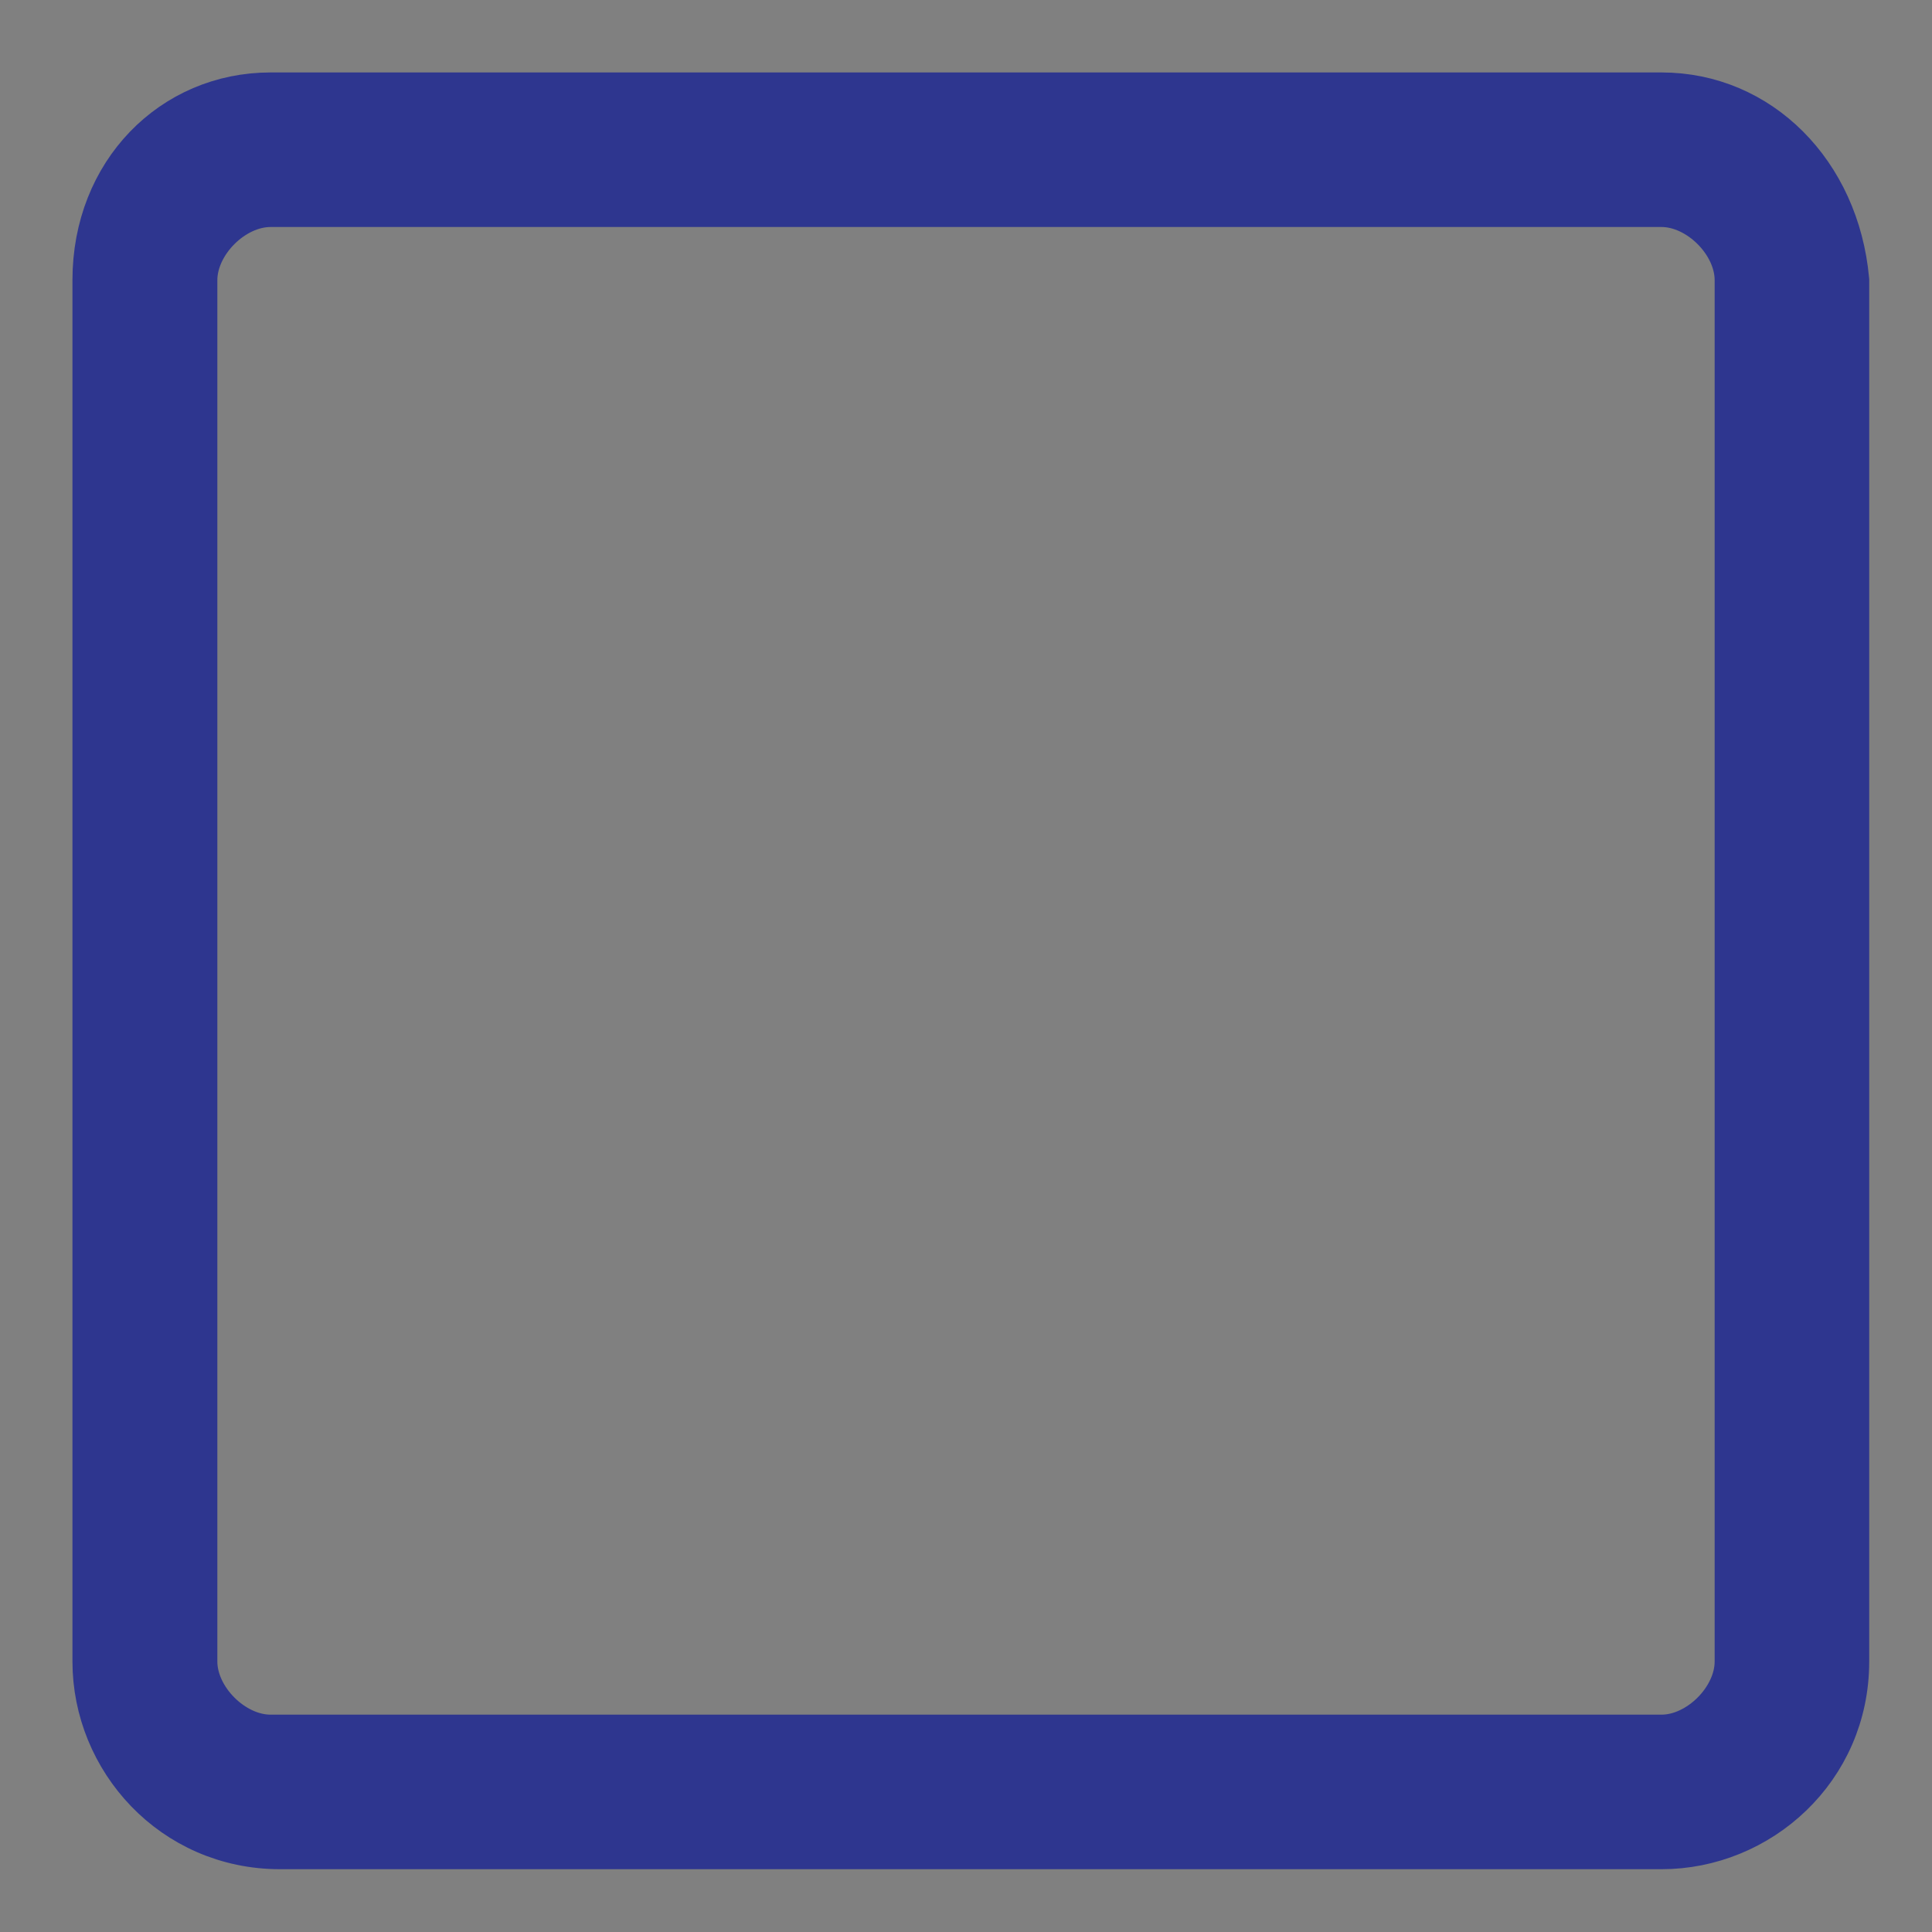 <?xml version="1.0" encoding="utf-8"?>
<!-- Generator: Adobe Illustrator 18.1.1, SVG Export Plug-In . SVG Version: 6.00 Build 0)  -->
<svg version="1.1" id="Layer_1" xmlns="http://www.w3.org/2000/svg" xmlns:xlink="http://www.w3.org/1999/xlink" x="0px" y="0px"
	 viewBox="0 0 20 20" enable-background="new 0 0 20 20" xml:space="preserve">
<rect x="0" y="0" width="20" height="20" fill="#808080" stroke="none"/>
<path fill="#2E368F" stroke="#2E368F" stroke-width="0.75" stroke-miterlimit="10" d="M250.1,10.1l4-4c0.1-0.1,0.1-0.2,0-0.3
	c-0.1-0.1-0.2-0.1-0.3,0l-4,4l-4-4c-0.1-0.1-0.2-0.1-0.3,0c-0.1,0.1-0.1,0.2,0,0.3l4,4l-4,4c-0.1,0.1-0.1,0.2,0,0.3
	c0,0,0.1,0.1,0.2,0.1s0.1,0,0.2-0.1l4-4l4,4c0,0,0.1,0.1,0.2,0.1s0.1,0,0.2-0.1c0.1-0.1,0.1-0.2,0-0.3L250.1,10.1z"/>
<path fill="#2E368F" stroke="#2E368F" stroke-width="0.75" stroke-miterlimit="10" d="M332.9-33.8c0.1-0.1,0.1-0.2,0-0.3
	s-0.2-0.1-0.3,0l-1.8,1.8l0.3,0.3L332.9-33.8z"/>
<path fill="#2E368F" stroke="#2E368F" stroke-width="0.75" stroke-miterlimit="10" d="M332.5-25.9c0,0,0.1,0.1,0.2,0.1
	c0.1,0,0.1,0,0.2-0.1c0.1-0.1,0.1-0.2,0-0.3l-2.2-2.2l-0.3,0.3L332.5-25.9z"/>
<path fill="#2E368F" stroke="#2E368F" stroke-width="0.75" stroke-miterlimit="10" d="M329.1-30l0.3-0.3l-0.3-0.3l-0.3,0.3l-3.8-3.8
	c-0.1-0.1-0.2-0.1-0.3,0c-0.1,0.1-0.1,0.2,0,0.3l3.8,3.8l-3.8,3.8c-0.1,0.1-0.1,0.2,0,0.3c0,0,0.1,0.1,0.2,0.1c0.1,0,0.1,0,0.2-0.1
	l3.8-3.8l1.3,1.3l0.3-0.3L329.1-30z"/>
<path fill="#2E368F" stroke="#2E368F" stroke-width="0.75" stroke-miterlimit="10" d="M327.5-25.9c-0.1,0.1-0.1,0.2,0,0.3
	c0,0,0.1,0.1,0.2,0.1c0.1,0,0.1,0,0.2-0.1l1.9-1.9l-0.3-0.3L327.5-25.9z"/>
<path fill="#2E368F" stroke="#2E368F" stroke-width="0.75" stroke-miterlimit="10" d="M327.8-33.8c-0.1-0.1-0.2-0.1-0.3,0
	c-0.1,0.1-0.1,0.2,0,0.3l2.2,2.2l0.3-0.3L327.8-33.8z"/>
<path fill="#2E368F" stroke="#2E368F" stroke-width="0.75" stroke-miterlimit="10" d="M332-29.7l3.8-3.8c0.1-0.1,0.1-0.2,0-0.3
	c-0.1-0.1-0.2-0.1-0.3,0l-3.8,3.8l-1.3-1.3L330-31l1.3,1.3l-0.4,0.4l0.3,0.3l0.4-0.4l3.8,3.8c0,0,0.1,0.1,0.2,0.1
	c0.1,0,0.1,0,0.2-0.1c0.1-0.1,0.1-0.2,0-0.3L332-29.7z"/>
<rect x="330.1" y="-28.6" transform="matrix(-0.707 -0.707 0.707 -0.707 584.029 185.087)" fill="#2E368F" stroke="#2E368F" stroke-width="0.75" stroke-miterlimit="10" width="0.5" height="0.5"/>
<rect x="329.8" y="-31.5" transform="matrix(0.707 0.708 -0.708 0.707 74.655 -242.692)" fill="#2E368F" stroke="#2E368F" stroke-width="0.75" stroke-miterlimit="10" width="0.5" height="0.5"/>
<g>
	<path fill="#2E368F" stroke="#2E368F" stroke-width="0.45" stroke-miterlimit="10" d="M176.3-73.2h-2.4c0.1-0.2,0.2-0.5,0.2-0.8v-2
		c0-1.8-1.5-3.3-3.3-3.3h-2.5c-1.8,0-3.3,1.5-3.3,3.3v2c0,0.3,0.1,0.6,0.2,0.8h-2.4c-1,0-1.8,0.8-1.8,1.8v8.3c0,1,0.8,1.8,1.8,1.8
		h13.5c1,0,1.8-0.8,1.8-1.8v-8.3C178.1-72.4,177.3-73.2,176.3-73.2z M165.9-74v-2c0-1.3,1.1-2.3,2.3-2.3h2.5c1.3,0,2.3,1.1,2.3,2.3
		v2c0,0.4-0.4,0.8-0.8,0.8h-5.6C166.3-73.2,165.9-73.6,165.9-74z M177.1-63.1c0,0.4-0.4,0.8-0.8,0.8h-13.5c-0.4,0-0.8-0.4-0.8-0.8
		v-8.3c0-0.4,0.4-0.8,0.8-0.8h4h5.6h4c0.4,0,0.8,0.4,0.8,0.8V-63.1z"/>
	<path fill="#2E368F" stroke="#2E368F" stroke-width="0.45" stroke-miterlimit="10" d="M169.5-69.8c-1,0-1.9,0.8-1.9,1.9
		c0,0.9,0.6,1.6,1.4,1.8v1.6c0,0.3,0.2,0.5,0.5,0.5s0.5-0.2,0.5-0.5v-1.6c0.8-0.2,1.4-0.9,1.4-1.8C171.4-69,170.6-69.8,169.5-69.8z
		 M169.5-67c-0.5,0-0.9-0.4-0.9-0.9s0.4-0.9,0.9-0.9s0.9,0.4,0.9,0.9S170-67,169.5-67z"/>
</g>
<g>
	<path fill="#2E368F" stroke="#2E368F" stroke-width="0.45" stroke-miterlimit="10" d="M217.3-72.3H215c0.1-0.2,0.2-0.5,0.2-0.8v-2
		c0-1.8-1.5-3.3-3.3-3.3h-2.5c-1.8,0-3.3,1.5-3.3,3.3c0,0.3,0.2,0.5,0.5,0.5s0.5-0.2,0.5-0.5c0-1.3,1.1-2.3,2.3-2.3h2.5
		c1.3,0,2.3,1.1,2.3,2.3v2c0,0.4-0.4,0.8-0.8,0.8h-5.6h-4c-1,0-1.8,0.8-1.8,1.8v8.3c0,1,0.8,1.8,1.8,1.8h13.5c1,0,1.8-0.8,1.8-1.8
		v-8.3C219.1-71.5,218.3-72.3,217.3-72.3z M218.2-62.2c0,0.4-0.4,0.8-0.8,0.8h-13.5c-0.4,0-0.8-0.4-0.8-0.8v-8.3
		c0-0.4,0.4-0.8,0.8-0.8h4h5.6h4c0.4,0,0.8,0.4,0.8,0.8V-62.2z"/>
	<path fill="#2E368F" stroke="#2E368F" stroke-width="0.45" stroke-miterlimit="10" d="M210.6-68.9c-1,0-1.9,0.8-1.9,1.9
		c0,0.9,0.6,1.6,1.4,1.8v1.6c0,0.3,0.2,0.5,0.5,0.5c0.3,0,0.5-0.2,0.5-0.5v-1.6c0.8-0.2,1.4-0.9,1.4-1.8
		C212.5-68,211.6-68.9,210.6-68.9z M210.6-66.1c-0.5,0-0.9-0.4-0.9-0.9s0.4-0.9,0.9-0.9s0.9,0.4,0.9,0.9S211.1-66.1,210.6-66.1z"/>
</g>
<path fill="#2E368F" d="M57.3-78.9H42.9c-1,0-1.8,0.8-1.8,1.8v14.4c0,1,0.8,1.8,1.8,1.8h14.4c1,0,1.8-0.8,1.8-1.8v-14.4
	C59.1-78.1,58.3-78.9,57.3-78.9z M54.9-72.3c0,0-5.8,5.8-5.8,5.8c-0.3,0.3-0.5,0.2-0.8,0l-2.8-2.8c-0.3-0.3-0.3-0.5,0-0.8
	c0.3-0.3,0.5-0.3,0.8,0l2.4,2.4l5.3-5.4c0.3-0.3,0.5-0.3,0.8,0C55.1-72.8,55.1-72.6,54.9-72.3z"/>
<path fill="#2E368F" stroke="#2E368F" stroke-width="0.5" stroke-miterlimit="10" d="M17.2,2.1c0.4,0,0.8,0.4,0.8,0.8v14.3
	c0,0.4-0.4,0.8-0.8,0.8H2.8c-0.4,0-0.8-0.4-0.8-0.8V2.9c0-0.4,0.4-0.8,0.8-0.8L17.2,2.1 M17.2,1H2.8C1.8,1,1,1.8,1,2.9v14.3
	c0,1,0.8,1.9,1.9,1.9h14.3c1,0,1.9-0.8,1.9-1.9V2.9C19,1.8,18.2,1,17.2,1L17.2,1z"/>
<path fill="#2E368F" stroke="#2E368F" stroke-miterlimit="10" d="M336.2-109.7c0.1-0.1,0.1-0.2,0.1-0.3c0-0.1,0-0.2-0.1-0.3
	l-8.2-8.2c-0.2-0.2-0.5-0.2-0.6,0c-0.2,0.2-0.2,0.5,0,0.6l7.8,7.8l-7.8,7.8c-0.2,0.2-0.2,0.5,0,0.6c0.2,0.2,0.5,0.2,0.6,0
	L336.2-109.7z"/>
<path fill="#2E368F" stroke="#2E368F" stroke-miterlimit="10" d="M50.7,6c-0.1-0.1-0.2-0.1-0.3-0.1c-0.1,0-0.2,0-0.3,0.1l-8.2,8.2
	c-0.2,0.2-0.2,0.5,0,0.6s0.5,0.2,0.6,0L50.3,7l7.8,7.8c0.2,0.2,0.5,0.2,0.6,0c0.2-0.2,0.2-0.5,0-0.6L50.7,6z"/>
<path fill="#2E368F" stroke="#2E368F" stroke-miterlimit="10" d="M209.7-25c0.1,0.1,0.2,0.1,0.3,0.1s0.2,0,0.3-0.1l8.2-8.2
	c0.2-0.2,0.2-0.5,0-0.6c-0.2-0.2-0.5-0.2-0.6,0L210-26l-7.8-7.8c-0.2-0.2-0.5-0.2-0.6,0c-0.2,0.2-0.2,0.5,0,0.6L209.7-25z"/>
<g transform="matrix( 1, 0, 0, 1, 0,0) ">
	<g>
		<g id="a_3_">
			<path fill="#2E368F" stroke="#2E368F" stroke-width="0.5" stroke-miterlimit="10" d="M80.5-34.5v7.2c0,0.9,0.3,1.7,1,2.4
				c0.7,0.7,1.5,1,2.4,1v2.6c0,0.1,0,0.2,0.1,0.3c0,0.1,0.1,0.1,0.2,0.2c0.1,0,0.1,0,0.2,0c0.1,0,0.2,0,0.3-0.1l3-2.9h8.3
				c1,0,1.8-0.3,2.5-1c0.7-0.7,1-1.5,1-2.4v-7.2c0-1-0.3-1.8-1-2.4c-0.7-0.7-1.5-1-2.5-1H84c-1,0-1.8,0.3-2.5,1
				C80.8-36.3,80.5-35.5,80.5-34.5 M84-37.1h12.1c0.7,0,1.3,0.2,1.8,0.7c0.5,0.5,0.8,1.1,0.8,1.8v7.2c0,0.7-0.3,1.3-0.8,1.8
				c-0.5,0.5-1.1,0.8-1.8,0.8h-8.5c-0.1,0-0.2,0-0.3,0.1l-2.3,2.3v-2c0-0.1,0-0.2-0.1-0.3c-0.1-0.1-0.2-0.1-0.3-0.1H84
				c-0.7,0-1.3-0.3-1.8-0.8c-0.5-0.5-0.8-1.1-0.8-1.8v-7.2c0-0.7,0.3-1.3,0.8-1.8C82.7-36.8,83.3-37.1,84-37.1z"/>
			<path fill="#2E368F" stroke="#2E368F" stroke-width="0.5" stroke-miterlimit="10" d="M95.2-30.1c0.2-0.2,0.4-0.5,0.4-0.8
				c0-0.3-0.1-0.6-0.4-0.8c-0.2-0.2-0.5-0.4-0.9-0.4c-0.3,0-0.6,0.1-0.9,0.4c-0.2,0.2-0.4,0.5-0.4,0.8c0,0.3,0.1,0.6,0.4,0.8
				c0.2,0.2,0.5,0.3,0.9,0.3C94.7-29.8,95-29.9,95.2-30.1 M86.9-30.9c0-0.3-0.1-0.6-0.4-0.8c-0.2-0.2-0.5-0.4-0.9-0.4
				c-0.3,0-0.6,0.1-0.9,0.4c-0.2,0.2-0.4,0.5-0.4,0.8c0,0.3,0.1,0.6,0.4,0.8c0.2,0.2,0.5,0.3,0.9,0.3c0.3,0,0.6-0.1,0.9-0.3
				C86.8-30.3,86.9-30.6,86.9-30.9 M89.2-31.8c-0.2,0.2-0.4,0.5-0.4,0.8c0,0.3,0.1,0.6,0.4,0.8c0.2,0.2,0.5,0.3,0.9,0.3
				c0.3,0,0.6-0.1,0.9-0.3c0.2-0.2,0.4-0.5,0.4-0.8c0-0.3-0.1-0.6-0.4-0.8c-0.2-0.2-0.5-0.4-0.9-0.4C89.7-32.1,89.4-32,89.2-31.8z"
				/>
		</g>
	</g>
</g>
<path fill="#2E368F" stroke="#2E368F" stroke-width="0.45" stroke-miterlimit="10" d="M-26.4,17.5h-2v2h-11.1V4.4h2v-2h2v-2h11.1
	v15.2h-2L-26.4,17.5L-26.4,17.5z M-28.9,4.9H-39v14.2h10.1V4.9z M-37.5,6.9V6.4h7.1v0.5H-37.5z M-37.5,8.9V8.4h7.1v0.5H-37.5z
	 M-37.5,11v-0.5h7.1V11H-37.5z M-37.5,13v-0.5h7.1V13H-37.5z M-37.5,15v-0.5h7.1V15H-37.5z M-37.5,17v-0.5h7.1V17H-37.5z M-37,2.9
	v1.5h8.6V17h1.5V2.9H-37z M-35,0.8v1.5h8.6V15h1.5V0.8H-35z"/>
<path fill="#2E368F" d="M49.4,40.2c0,0-0.1,0-0.1,0.1l-5.2,8.4c-0.1,0.1,0,0.2,0.1,0.2h10.4c0.1,0,0.2-0.1,0.1-0.2l-5.2-8.4
	C49.5,40.3,49.5,40.2,49.4,40.2L49.4,40.2z M44.2,50.7c-0.1,0-0.2,0.1-0.1,0.2l5.2,8.4c0.1,0.1,0.2,0.1,0.2,0l5.2-8.4
	c0.1-0.1,0-0.2-0.1-0.2H44.2L44.2,50.7z"/>
<path fill="#2E368F" stroke="#2E368F" stroke-width="0.75" stroke-miterlimit="10" d="M329.8-39.4c-5.3,0-9.6,4.3-9.6,9.6
	s4.3,9.6,9.6,9.6c5.3,0,9.6-4.3,9.6-9.6S335.1-39.4,329.8-39.4z M329.8-21.1c-4.8,0-8.7-3.9-8.7-8.7s3.9-8.7,8.7-8.7
	c4.8,0,8.7,3.9,8.7,8.7S334.6-21.1,329.8-21.1z"/>
<g>
	<path fill="#2E368F" stroke="#2E368F" stroke-width="0.75" stroke-miterlimit="10" d="M129.6,10.3c-1.9,0-3.5,1.2-4.1,2.9h0.4
		c0.6-1.6,1.9-2.5,3.7-2.5c2.1,0,3.9,1.8,3.9,3.9s-1.8,3.9-3.9,3.9c-1.6,0-2.9-1-3.5-2.3h-0.4c0.6,1.6,2.1,2.7,3.9,2.7
		c2.3,0,4.3-1.9,4.3-4.3S131.9,10.3,129.6,10.3z"/>
	<path fill="#2E368F" stroke="#2E368F" stroke-width="0.75" stroke-miterlimit="10" d="M129.6,11.8v3.3h2.5v0.4h-2.9
		c0-1.2,0-2.7,0-3.7L129.6,11.8z"/>
</g>
<path fill="#2E368F" stroke="#2E368F" stroke-miterlimit="10" d="M98.4,10.2c-0.2,0-0.3,0.1-0.3,0.3v5c0,1.6-1.3,2.9-2.9,2.9H84.6
	c-1.6,0-2.9-1.3-2.9-2.9V7V4.8c0-1.6,1.3-2.9,2.9-2.9h4.9c0.2,0,0.3-0.1,0.3-0.3s-0.1-0.3-0.3-0.3h-4.9c-1.9,0-3.5,1.6-3.5,3.5V7
	v8.4c0,1.9,1.6,3.5,3.5,3.5h10.6c1.9,0,3.5-1.6,3.5-3.5v-5C98.7,10.3,98.6,10.2,98.4,10.2z"/>
<g>
	<g>
		<path fill="#2E368F" d="M99,1.2c0.6,0.6,0.6,1.5,0,2.1l-0.7,0.7l-2.1-2.1L97,1.2C97.5,0.6,98.5,0.6,99,1.2z"/>
		<polygon fill="#2E368F" points="88.8,9.4 88.1,12.2 90.8,11.5 97.7,4.6 95.6,2.6 		"/>
	</g>
</g>
<path fill="#2E368F" stroke="#2E368F" stroke-width="0.75" stroke-miterlimit="10" d="M258.4,50.4c-0.2,0-0.3,0.1-0.3,0.3v5
	c0,1.6-1.3,2.9-2.9,2.9h-10.5c-1.6,0-2.9-1.3-2.9-2.9v-8.4v-2.2c0-1.6,1.3-2.9,2.9-2.9h4.9c0.2,0,0.3-0.1,0.3-0.3s-0.1-0.3-0.3-0.3
	h-4.9c-1.9,0-3.5,1.5-3.5,3.5v2.2v8.4c0,1.9,1.5,3.5,3.5,3.5h10.5c1.9,0,3.5-1.5,3.5-3.5v-5C258.7,50.5,258.6,50.4,258.4,50.4z"/>
<path fill="#2E368F" stroke="#2E368F" stroke-width="0.75" stroke-miterlimit="10" d="M218.9-110c-0.2,0-0.3,0.1-0.3,0.3v5.3
	c0,1.7-1.4,3.1-3.1,3.1h-11.3c-1.7,0-3.1-1.4-3.1-3.1v-9v-2.3c0-1.7,1.4-3.1,3.1-3.1h5.3c0.2,0,0.3-0.1,0.3-0.3
	c0-0.2-0.1-0.3-0.3-0.3h-5.3c-2,0-3.7,1.7-3.7,3.7v2.3v9c0,2,1.7,3.7,3.7,3.7h11.3c2,0,3.7-1.7,3.7-3.7v-5.3
	C219.2-109.9,219.1-110,218.9-110z"/>
<g>
	<path fill="#2E368F" d="M219.5-119.5c0.6,0.6,0.6,1.6,0,2.2l-0.7,0.7l-2.2-2.2l0.7-0.7C218-120.2,218.9-120.2,219.5-119.5z"/>
	<polygon fill="#2E368F" points="208.6,-110.8 207.9,-107.9 210.8,-108.6 218.1,-115.9 215.9,-118.1 	"/>
</g>
<path fill="#2E368F" stroke="#2E368F" stroke-width="0.75" stroke-miterlimit="10" d="M138-110.9h-7.1v-7.1c0-0.5-0.4-0.8-0.8-0.8
	c-0.5,0-0.8,0.4-0.8,0.8v7.1H122c-0.5,0-0.8,0.4-0.8,0.8s0.4,0.8,0.8,0.8h7.1v7.1c0,0.5,0.4,0.8,0.8,0.8c0.5,0,0.8-0.4,0.8-0.8v-7.1
	h7.1c0.5,0,0.8-0.4,0.8-0.8S138.4-110.9,138-110.9z"/>
<path fill="#2E368F" stroke="#2E368F" stroke-width="0.75" stroke-miterlimit="10" d="M98.9-101.8l-4.2-4.2c2.7-3,2.6-7.7-0.3-10.6
	c-3-3-7.9-3-11,0c-3,3-3,7.9,0,11c1.5,1.5,3.5,2.3,5.5,2.3c1.8,0,3.7-0.7,5.1-2l4.2,4.2c0.1,0.1,0.2,0.1,0.3,0.1s0.2,0,0.3-0.1
	C99.1-101.3,99.1-101.6,98.9-101.8z M84-106.3c-2.7-2.7-2.7-7,0-9.7c1.3-1.3,3.1-2,4.8-2s3.5,0.7,4.8,2c2.7,2.7,2.7,7,0,9.7
	C91-103.7,86.7-103.7,84-106.3z"/>
<path fill="#2E368F" stroke="#2E368F" stroke-width="0.75" stroke-miterlimit="10" d="M174.9,18.1l-2.1-2.1c1.4-1.5,1.3-3.9-0.2-5.4
	c-1.5-1.5-4-1.5-5.5,0c-1.5,1.5-1.5,4,0,5.5c0.8,0.8,1.8,1.1,2.8,1.1c0.9,0,1.9-0.3,2.6-1l2.1,2.1c0,0,0.1,0.1,0.2,0.1
	c0.1,0,0.1,0,0.2-0.1C175,18.4,175,18.2,174.9,18.1z M167.4,15.8c-1.3-1.3-1.3-3.5,0-4.9c0.7-0.7,1.6-1,2.4-1c0.9,0,1.8,0.3,2.4,1
	c1.3,1.3,1.3,3.5,0,4.9C170.9,17.2,168.7,17.2,167.4,15.8z"/>
<path fill="#2E368F" stroke="#2E368F" stroke-width="0.75" stroke-miterlimit="10" d="M-30-119.2c-5,0-9.1,4.1-9.1,9.1
	c0,5,4.1,9.1,9.1,9.1s9.1-4.1,9.1-9.1C-20.9-115.1-25-119.2-30-119.2z M-30-101.7c-4.6,0-8.3-3.7-8.3-8.3c0-4.6,3.7-8.3,8.3-8.3
	s8.3,3.7,8.3,8.3C-21.7-105.4-25.4-101.7-30-101.7z"/>
<path fill="#2E368F" stroke="#2E368F" stroke-miterlimit="10" d="M179.4-118.7v5c0,0.2-0.1,0.3-0.3,0.3s-0.3-0.1-0.3-0.3v-4.4
	l-8.6,8.6c-0.1,0.1-0.1,0.1-0.2,0.1c-0.1,0-0.1,0-0.2-0.1c-0.1-0.1-0.1-0.3,0-0.4l8.6-8.6h-4.4c-0.2,0-0.3-0.1-0.3-0.3
	c0-0.2,0.1-0.3,0.3-0.3h5C179.3-119,179.4-118.9,179.4-118.7z"/>
<path fill="#2E368F" stroke="#2E368F" stroke-width="0.75" stroke-miterlimit="10" d="M178.6-109.7c-0.2,0-0.3,0.1-0.3,0.3v5.1
	c0,1.7-1.3,3-3,3h-10.9c-1.7,0-3-1.3-3-3v-8.6v-2.2c0-1.7,1.3-3,3-3h5.1c0.2,0,0.3-0.1,0.3-0.3c0-0.2-0.1-0.3-0.3-0.3h-5.1
	c-2,0-3.6,1.6-3.6,3.6v2.2v8.6c0,2,1.6,3.6,3.6,3.6h10.9c2,0,3.6-1.6,3.6-3.6v-5.1C178.9-109.6,178.8-109.7,178.6-109.7z"/>
<path fill="#2E368F" stroke="#2E368F" stroke-width="0.5" stroke-miterlimit="10" d="M19.4-106.2v-7.9c0-0.2,0.1-1.8-0.5-2.5
	c-0.4-0.5-1.2-0.6-2-0.6h-0.4c-0.1,0-0.3,0-0.6,0v-0.7c0-0.2-0.2-0.4-0.4-0.4s-0.4,0.2-0.4,0.4v0.8c-2.5,0-8,0-10.5,0v-0.8
	c0-0.2-0.2-0.4-0.4-0.4c-0.2,0-0.2,0.2-0.2,0.4v0.8c-0.3,0-0.5,0-0.6,0H3.1c-0.9,0-1.7,0-2,0.6c-0.6,0.6-0.5,2.2-0.5,2.4v11.6
	c0,0.2,0.2,0.4,0.4,0.4h14.5c0.1,0,0.2,0,0.3-0.1l0,0l3.6-3.7l0,0l0,0l0,0c0,0,0,0,0-0.1S19.4-106.1,19.4-106.2z M1.6-116.1
	c0.2-0.3,0.9-0.3,1.6-0.3h0.4c0.1,0,0.3,0,0.6,0v0.5c0,0.2,0.2,0.4,0.4,0.4c0.2,0,0.3-0.2,0.3-0.4v-0.5c2.5,0,8,0,10.5,0v0.5
	c0,0.2,0.2,0.4,0.4,0.4c0.2,0,0.4-0.2,0.4-0.4v-0.5c0.3,0,0.5,0,0.6,0h0.4c0.7,0,1.3,0,1.6,0.3c0.1,0.3,0.1,1.1,0.1,1.7H1.3
	C1.3-115.1,1.4-115.8,1.6-116.1z M1.3-113.7h17.4v7.2h-3.3c-0.2,0-0.4,0.2-0.4,0.4v3.4H1.3V-113.7z M18.2-105.8l-2.4,2.5v-2.5H18.2z
	"/>
<g>
	<rect x="5" y="-111.7" fill="#2E368F" width="1.9" height="1.4"/>
	<rect x="7.7" y="-111.7" fill="#2E368F" width="1.9" height="1.4"/>
	<rect x="10.4" y="-111.7" fill="#2E368F" width="1.9" height="1.4"/>
	<rect x="13.1" y="-111.7" fill="#2E368F" width="1.9" height="1.4"/>
	<rect x="5" y="-109.6" fill="#2E368F" width="1.9" height="1.4"/>
	<rect x="7.7" y="-109.6" fill="#2E368F" width="1.9" height="1.4"/>
	<rect x="10.4" y="-109.6" fill="#2E368F" width="1.9" height="1.4"/>
	<rect x="13.1" y="-109.6" fill="#2E368F" width="1.9" height="1.4"/>
	<rect x="5" y="-107.4" fill="#2E368F" width="1.9" height="1.4"/>
	<rect x="7.7" y="-107.4" fill="#2E368F" width="1.9" height="1.4"/>
	<rect x="10.4" y="-107.4" fill="#2E368F" width="1.9" height="1.4"/>
	<rect x="13.1" y="-107.4" fill="#2E368F" width="1.9" height="1.4"/>
</g>
<g>
	<g>
		<path fill="#2E368F" d="M50.6-118.9c-0.1-0.2-0.3-0.3-0.5-0.3c-0.2,0-0.4,0.1-0.5,0.3l-9.2,16c-0.1,0.2-0.1,0.4,0,0.6
			c0.1,0.2,0.3,0.3,0.5,0.3h18.5l0,0c0.3,0,0.6-0.3,0.6-0.6c0-0.1,0-0.3-0.1-0.4L50.6-118.9z M41.9-103.2l8.1-14.1l8.1,14.1H41.9z"
			/>
		<path fill="#2E368F" d="M49.4-112.9v4.9c0,0.3,0.3,0.6,0.6,0.6c0.3,0,0.6-0.3,0.6-0.6v-4.9c0-0.3-0.3-0.6-0.6-0.6
			C49.6-113.6,49.4-113.3,49.4-112.9z"/>
		<path fill="#2E368F" d="M50-106.6c-0.3,0-0.6,0.3-0.6,0.6v0.4c0,0.3,0.3,0.6,0.6,0.6s0.6-0.3,0.6-0.6v-0.4
			C50.6-106.3,50.3-106.6,50-106.6z"/>
	</g>
</g>
<polygon fill="#2E368F" points="-34.8,-110.3 -32.4,-110.3 -32.4,-106.7 -27.6,-106.7 -27.6,-110.3 -25.2,-110.3 -30,-115.1 "/>
<path fill="#2E368F" stroke="#2E368F" stroke-width="0.75" stroke-miterlimit="10" d="M249.8,0.9c-5.1,0-9.2,4.1-9.2,9.2
	c0,5.1,4.1,9.2,9.2,9.2s9.2-4.1,9.2-9.2C259,5,254.9,0.9,249.8,0.9z M249.8,18.4c-4.6,0-8.4-3.8-8.4-8.4c0-4.6,3.8-8.4,8.4-8.4
	c4.6,0,8.4,3.8,8.4,8.4C258.2,14.7,254.5,18.4,249.8,18.4z"/>
<path fill="#2E368F" stroke="#2E368F" stroke-width="0.75" stroke-miterlimit="10" d="M330,0.9c-5.1,0-9.2,4.1-9.2,9.2
	c0,5.1,4.1,9.2,9.2,9.2s9.2-4.1,9.2-9.2C339.2,5,335.1,0.9,330,0.9z M330,18.4c-4.6,0-8.4-3.8-8.4-8.4c0-4.6,3.8-8.4,8.4-8.4
	s8.4,3.8,8.4,8.4C338.4,14.7,334.6,18.4,330,18.4z"/>
<path fill="#2E368F" stroke="#2E368F" stroke-width="0.75" stroke-miterlimit="10" d="M-29.2-25.9l1.9-1.9c0,0,0-0.1,0-0.2
	s-0.1,0-0.2,0l-1.9,1.9l-1.9-1.9c0,0-0.1,0-0.2,0c0,0,0,0.1,0,0.2l1.9,1.9l-1.9,1.9c0,0,0,0.1,0,0.2c0,0,0.1,0,0.1,0
	c0,0,0.1,0,0.1,0l1.9-1.9l1.9,1.9c0,0,0.1,0,0.1,0c0,0,0.1,0,0.1,0c0,0,0-0.1,0-0.2L-29.2-25.9z"/>
<path fill="#2E368F" stroke="#2E368F" stroke-width="0.75" stroke-miterlimit="10" d="M-29.4-30.8c-2.7,0-4.8,2.2-4.8,4.8
	c0,2.7,2.2,4.8,4.8,4.8s4.8-2.2,4.8-4.8C-24.5-28.6-26.7-30.8-29.4-30.8z M-29.4-21.5c-2.4,0-4.4-2-4.4-4.4c0-2.4,2-4.4,4.4-4.4
	s4.4,2,4.4,4.4C-25-23.5-26.9-21.5-29.4-21.5z"/>
<rect x="9.6" y="-78.6" transform="matrix(-0.542 -0.84 0.84 -0.542 74.234 -99.618)" fill="#2E368F" stroke="#2E368F" stroke-width="0.75" stroke-miterlimit="10" width="0.8" height="17.2"/>
<path fill="#2E368F" stroke="#2E368F" stroke-width="0.75" stroke-miterlimit="10" d="M9.9-79c-4.8,0-8.8,3.9-8.8,8.8
	c0,4.8,3.9,8.8,8.8,8.8s8.8-3.9,8.8-8.8C18.7-75,14.7-79,9.9-79z M9.9-62.2c-4.4,0-8-3.6-8-8c0-4.4,3.6-8,8-8s8,3.6,8,8
	C17.9-65.8,14.3-62.2,9.9-62.2z"/>
<g>
	<path fill="#2E368F" stroke="#2E368F" stroke-width="0.75" stroke-miterlimit="10" d="M250.2-24.4c0.3,0,0.5-0.2,0.5-0.5V-32
		c0-0.3-0.2-0.5-0.5-0.5c-0.3,0-0.5,0.2-0.5,0.5v7.1C249.7-24.6,249.9-24.4,250.2-24.4z"/>
	<path fill="#2E368F" stroke="#2E368F" stroke-width="0.75" stroke-miterlimit="10" d="M250.1-33.8c0.3,0,0.5-0.2,0.5-0.5v-1
		c0-0.3-0.2-0.5-0.5-0.5c-0.3,0-0.5,0.2-0.5,0.5v1C249.6-34.1,249.8-33.8,250.1-33.8z"/>
</g>
<path fill="#2E368F" stroke="#2E368F" stroke-width="0.75" stroke-miterlimit="10" d="M250.1-39c-4.9,0-8.9,4-8.9,8.9
	c0,4.9,4,8.9,8.9,8.9c4.9,0,8.9-4,8.9-8.9C259-35,255-39,250.1-39z M250.1-22c-4.5,0-8.1-3.6-8.1-8.1c0-4.5,3.6-8.1,8.1-8.1
	s8.1,3.6,8.1,8.1C258.2-25.6,254.6-22,250.1-22z"/>
<path fill="#2E368F" stroke="#2E368F" stroke-width="0.75" stroke-miterlimit="10" d="M130.1-39.1c-5.2,0-9.4,4.2-9.4,9.4
	c0,5.2,4.2,9.4,9.4,9.4c5.2,0,9.4-4.2,9.4-9.4C139.5-34.9,135.3-39.1,130.1-39.1z M130.1-21.2c-4.7,0-8.5-3.8-8.5-8.5
	c0-4.7,3.8-8.5,8.5-8.5c4.7,0,8.5,3.8,8.5,8.5C138.7-25,134.8-21.2,130.1-21.2z"/>
<polygon fill="#2E368F" points="135,-30.1 132.6,-30.1 132.6,-33.8 127.7,-33.8 127.7,-30.1 125.2,-30.1 130.1,-25.2 "/>
<path fill="#2E368F" stroke="#2E368F" stroke-width="0.75" stroke-miterlimit="10" d="M-30.1-78.8c-4.9,0-8.8,4-8.8,8.8
	c0,4.9,4,8.8,8.8,8.8s8.8-4,8.8-8.8C-21.2-74.8-25.2-78.8-30.1-78.8z M-30.1-61.9c-4.4,0-8-3.6-8-8c0-4.4,3.6-8,8-8s8,3.6,8,8
	C-22-65.5-25.6-61.9-30.1-61.9z"/>
<polygon fill="#2E368F" points="-25.5,-70.3 -27.8,-70.3 -27.8,-73.8 -32.4,-73.8 -32.4,-70.3 -34.7,-70.3 -30.1,-65.7 "/>
<path fill="#2E368F" stroke="#2E368F" stroke-width="0.75" stroke-miterlimit="10" d="M290.5-119.1c-5,0-9,4.1-9,9c0,5,4.1,9,9,9
	s9-4.1,9-9C299.6-115,295.5-119.1,290.5-119.1z M290.5-101.8c-4.5,0-8.2-3.7-8.2-8.2c0-4.5,3.7-8.2,8.2-8.2s8.2,3.7,8.2,8.2
	C298.8-105.5,295.1-101.8,290.5-101.8z"/>
<path fill="#2E368F" stroke="#2E368F" stroke-width="0.75" stroke-miterlimit="10" d="M95-73.6c-0.1-0.1-0.3-0.1-0.4,0l-6.8,6.8
	L85.6-69c-0.1-0.1-0.3-0.1-0.4,0c-0.1,0.1-0.1,0.3,0,0.4l2.4,2.4c0.1,0.1,0.1,0.1,0.2,0.1c0.1,0,0.1,0,0.2-0.1l7-7
	C95.1-73.4,95.1-73.5,95-73.6z"/>
<path fill="#2E368F" stroke="#2E368F" stroke-width="0.75" stroke-miterlimit="10" d="M13.1-28.2c-0.1-0.1-0.2-0.1-0.2,0l-3.6,3.6
	L8-25.7c-0.1-0.1-0.2-0.1-0.2,0s-0.1,0.2,0,0.2l1.3,1.3c0,0,0.1,0,0.1,0s0.1,0,0.1,0l3.8-3.8C13.1-28,13.1-28.1,13.1-28.2z"/>
<path fill="#2E368F" stroke="#2E368F" stroke-width="0.45" stroke-miterlimit="10" d="M90.1-79.4c-5.2,0-9.5,4.2-9.5,9.5
	c0,5.2,4.2,9.5,9.5,9.5s9.5-4.2,9.5-9.5C99.5-75.2,95.3-79.4,90.1-79.4z M90.1-61.3c-4.8,0-8.6-3.9-8.6-8.6c0-4.8,3.9-8.6,8.6-8.6
	s8.6,3.9,8.6,8.6C98.7-65.2,94.8-61.3,90.1-61.3z"/>
<g>
	<path fill="#2E368F" stroke="#2E368F" stroke-width="0.75" stroke-miterlimit="10" d="M293.6-33.1c0.1-0.1,0.1-0.3,0-0.4
		c-0.1-0.1-0.3-0.1-0.4,0l-4.4,4.4l0.4,0.4L293.6-33.1z"/>
	<path fill="#2E368F" stroke="#2E368F" stroke-width="0.75" stroke-miterlimit="10" d="M286.4-26.7l-2.1-2.1c-0.1-0.1-0.3-0.1-0.4,0
		c-0.1,0.1-0.1,0.3,0,0.4l2.3,2.3c0.1,0.1,0.1,0.1,0.2,0.1c0.1,0,0.1,0,0.2-0.1l0.2-0.2L286.4-26.7L286.4-26.7z"/>
	<path fill="#2E368F" stroke="#2E368F" stroke-width="0.75" stroke-miterlimit="10" d="M286.9-29.1c-0.1-0.1-0.3-0.1-0.4,0
		c-0.1,0.1-0.1,0.3,0,0.4l0.9,0.9l0.4-0.4L286.9-29.1z"/>
	<path fill="#2E368F" stroke="#2E368F" stroke-width="0.75" stroke-miterlimit="10" d="M296.2-33.8c-0.1-0.1-0.3-0.1-0.4,0L289-27
		l-0.8-0.8l-0.4,0.4l1,1c0.1,0.1,0.1,0.1,0.2,0.1c0.1,0,0.1,0,0.2-0.1l7-7C296.3-33.5,296.3-33.7,296.2-33.8z"/>
	
		<rect x="287.5" y="-28.1" transform="matrix(0.707 -0.707 0.707 0.707 103.878 195.315)" fill="#2E368F" stroke="#2E368F" stroke-width="0.75" stroke-miterlimit="10" width="0.6" height="0.6"/>
</g>
<path fill="#2E368F" stroke="#2E368F" stroke-width="0.75" stroke-miterlimit="10" d="M290-39.4c-5.2,0-9.4,4.2-9.4,9.4
	c0,5.2,4.2,9.4,9.4,9.4s9.4-4.2,9.4-9.4C299.4-35.1,295.2-39.4,290-39.4z M290-21.4c-4.7,0-8.6-3.8-8.6-8.6c0-4.7,3.8-8.6,8.6-8.6
	c4.7,0,8.6,3.8,8.6,8.6C298.6-25.2,294.8-21.4,290-21.4z"/>
<circle fill="#2E368F" cx="170.2" cy="-29.8" r="5.2"/>
<path fill="#2E368F" stroke="#2E368F" stroke-width="0.75" stroke-miterlimit="10" d="M170.2-38.7c-4.9,0-9,4-9,9c0,4.9,4,9,9,9
	c4.9,0,9-4,9-9C179.1-34.7,175.1-38.7,170.2-38.7z M170.2-21.6c-4.5,0-8.2-3.7-8.2-8.2c0-4.5,3.7-8.2,8.2-8.2s8.2,3.7,8.2,8.2
	C178.4-25.2,174.7-21.6,170.2-21.6z"/>
<circle fill="#2E368F" cx="249.8" cy="-110.2" r="5.2"/>
<path fill="#2E368F" stroke="#2E368F" stroke-width="0.75" stroke-miterlimit="10" d="M249.8-119.2c-5,0-9.1,4.1-9.1,9.1
	c0,5,4.1,9.1,9.1,9.1c5,0,9.1-4.1,9.1-9.1C258.9-115.1,254.8-119.2,249.8-119.2z M249.8-101.9c-4.6,0-8.3-3.7-8.3-8.3
	c0-4.6,3.7-8.3,8.3-8.3s8.3,3.7,8.3,8.3C258.1-105.6,254.4-101.9,249.8-101.9z"/>
<g>
	<path fill="#2E368F" d="M254.7-75.4v3.5h1v-3.9c0-0.2-0.1-0.3-0.2-0.4l-3.3-2.9c-0.1-0.1-0.3-0.1-0.4-0.1h-9.4
		c-0.3,0-0.6,0.3-0.6,0.6v17.4c0,0.3,0.3,0.6,0.6,0.6H255c0.3,0,0.6-0.3,0.6-0.6v-4.6h-1v4.2h-11.9v-16.7h8.8v2.9H254.7z"/>
	<g>
		<path fill="#2E368F" d="M250.5-69.6c-0.1,0-0.2,0-0.4,0h-0.2v0.7h0.3c0.2,0,0.3,0,0.4,0c0.1,0,0.1-0.1,0.2-0.1
			c0-0.1,0.1-0.1,0.1-0.2c0-0.1,0-0.2-0.1-0.2C250.6-69.5,250.6-69.6,250.5-69.6z"/>
		<path fill="#2E368F" d="M253-69.5c-0.1-0.1-0.1-0.1-0.2-0.1c-0.1,0-0.2,0-0.4,0h-0.2v1.6h0.4c0.1,0,0.2,0,0.3,0
			c0.1,0,0.1-0.1,0.2-0.1c0.1,0,0.1-0.1,0.1-0.2c0-0.1,0-0.3,0-0.4s0-0.3,0-0.4C253.1-69.3,253.1-69.4,253-69.5z"/>
		<path fill="#2E368F" d="M256.4-71.2h-7.9c-0.4,0-0.7,0.3-0.7,0.7v3.4c0,0.4,0.3,0.7,0.7,0.7h7.9c0.4,0,0.7-0.3,0.7-0.7v-3.4
			C257.1-70.9,256.8-71.2,256.4-71.2z M251.2-68.9c-0.1,0.1-0.1,0.2-0.2,0.2c-0.1,0.1-0.2,0.1-0.3,0.1c-0.1,0-0.3,0-0.5,0h-0.3v0.9
			h-0.5V-70h0.8c0.3,0,0.5,0,0.6,0c0.1,0,0.3,0.1,0.3,0.2c0.1,0.1,0.1,0.3,0.1,0.5C251.3-69.1,251.3-69,251.2-68.9z M253.6-68.3
			c-0.1,0.2-0.1,0.3-0.3,0.4c-0.1,0.1-0.2,0.1-0.3,0.2c-0.1,0-0.3,0.1-0.4,0.1h-0.9V-70h0.9c0.2,0,0.4,0,0.5,0
			c0.1,0,0.3,0.1,0.4,0.2c0.1,0.1,0.2,0.2,0.2,0.4c0.1,0.2,0.1,0.3,0.1,0.6C253.7-68.6,253.7-68.4,253.6-68.3z M255.6-69.6h-1.2v0.6
			h1v0.4h-1v1H254V-70h1.7V-69.6z"/>
	</g>
</g>
<path fill="#2E368F" stroke="#2E368F" stroke-width="0.5" stroke-miterlimit="10" d="M299-74.8c-0.1-0.1-0.4-0.1-0.5,0l-9.1,9.1
	l-2.9-2.9c-0.1-0.1-0.4-0.1-0.5,0c-0.1,0.1-0.1,0.4,0,0.5l3.1,3.1c0.1,0.1,0.2,0.1,0.3,0.1c0.1,0,0.2,0,0.3-0.1l9.4-9.4
	C299.2-74.4,299.2-74.7,299-74.8z"/>
<path fill="#2E368F" d="M293.3-75.5v3.5h1v-3.8c0-0.2-0.1-0.3-0.2-0.4l-3.2-2.9c-0.1-0.1-0.3-0.1-0.4-0.1h-9.3
	c-0.3,0-0.6,0.3-0.6,0.6v17.2c0,0.3,0.3,0.6,0.6,0.6h12.5c0.3,0,0.6-0.3,0.6-0.6V-66h-1v4.2h-11.8v-16.5h8.7v2.9H293.3z"/>
<rect x="124.9" y="-71.1" fill="#2E368F" width="9.1" height="0.8"/>
<rect x="124.9" y="-68.8" fill="#2E368F" width="9.1" height="0.8"/>
<rect x="124.9" y="-73.4" fill="#2E368F" width="5.3" height="0.8"/>
<rect x="124.9" y="-66.5" fill="#2E368F" width="9.1" height="0.8"/>
<path fill="#2E368F" d="M135.4-75.7v10.3h1v-10.7c0-0.2-0.1-0.3-0.2-0.5l-3.4-3.1c-0.1-0.1-0.3-0.2-0.4-0.2h-9.8
	c-0.4,0-0.6,0.3-0.6,0.6v18.3c0,0.4,0.3,0.6,0.6,0.6h13.3c0.4,0,0.6-0.3,0.6-0.6v-4.8h-1v4.4h-12.5v-17.5h9.2v3H135.4z"/>
<g>
	<path fill="#2E368F" d="M42.5-39.1v16.3h1.1V-38h6.9v5.1h5.1v10h1.1v-10.9l-5.4-5.4H42.5z M51.7-34v-3.1l3.1,3.1H51.7z"/>
	<polygon fill="#2E368F" points="47.5,-23.6 47.5,-20.9 51.8,-20.9 51.8,-23.6 54.5,-23.6 49.6,-27.5 44.8,-23.6 	"/>
</g>
<g>
	<path fill="#2E368F" d="M321.9-80v17.9h1.3v-16.6h7.5v5.6h5.6v11h1.3v-11.9l-6-6H321.9z M331.9-74.4v-3.4l3.4,3.4H331.9z"/>
	<polygon fill="#2E368F" points="332,-64.3 332,-67.3 327.3,-67.3 327.3,-64.3 324.3,-64.3 329.7,-60 335,-64.3 	"/>
</g>
<path fill="#2E368F" d="M-37-39.2v17.5h1.2V-38h7.4v5.5h5.5v10.8h1.2v-11.7l-5.8-5.8H-37z M-27.2-33.8v-3.4l3.4,3.4H-27.2z"/>
<path fill="#2E368F" stroke="#2E368F" stroke-width="0.75" stroke-miterlimit="10" d="M10.6-30.9c-2.6,0-4.6,2.1-4.6,4.6
	c0,2.6,2.1,4.6,4.6,4.6s4.6-2.1,4.6-4.6C15.2-28.8,13.1-30.9,10.6-30.9z M10.6-22c-2.3,0-4.2-1.9-4.2-4.2c0-2.3,1.9-4.2,4.2-4.2
	s4.2,1.9,4.2,4.2C14.8-23.9,12.9-22,10.6-22z"/>
<path fill="#2E368F" d="M3.2-39.2v17.1h1.2V-38h7.2v5.3h5.3v10.6h1.2v-11.4l-5.7-5.7H3.2z M12.8-33.9v-3.3l3.3,3.3H12.8z"/>
<g>
	<path fill="#2E368F" d="M121.9,0.5v17.4h1.2V1.7h7.3v5.4h5.4v10.7h1.2V6.3l-5.8-5.8H121.9z M131.7,5.9V2.6l3.3,3.3H131.7z"/>
</g>
<path fill="#2E368F" d="M162.6,0.4V18h1.2V1.6h7.4v5.5h5.5V18h1.2V6.2l-5.9-5.9H162.6z M172.5,5.9V2.5l3.4,3.4H172.5z"/>
<path fill="#2E368F" d="M202.1,0.5V18h1.2V1.7h7.4v5.5h5.5V18h1.2V6.3l-5.8-5.8H202.1z M212,6V2.6l3.4,3.4H212z"/>
<path fill="#2E368F" stroke="#2E368F" stroke-width="0.75" stroke-miterlimit="10" d="M209.8,12c-2.8,0-4.9,3.3-4.9,3.3
	s2.2,3.2,4.9,3.2c2.8,0,4.9-3.3,4.9-3.3S212.6,12,209.8,12z M209.8,17.9c-2.4,0-4.2-2.8-4.2-2.8s1.9-2.8,4.2-2.8s4.2,2.8,4.2,2.8
	S212.2,17.9,209.8,17.9z"/>
<path fill="none" stroke="#2E368F" stroke-width="0.5" stroke-miterlimit="10" d="M209.8,13.7c-0.8,0-1.6,0.6-1.6,1.6
	c0,0.8,0.6,1.6,1.6,1.6c0.8,0,1.6-0.6,1.6-1.6C211.4,14.5,210.6,13.7,209.8,13.7z M209.8,16.4c-0.6,0-1.1-0.5-1.1-1.1
	s0.5-1.2,1.1-1.2s1.1,0.5,1.1,1.1S210.5,16.4,209.8,16.4z"/>
<g>
	<g>
		<g>
			<g>
				<polygon fill="#2E368F" points="-31.5,45.5 -35.6,41.4 -39.7,45.5 -37.1,45.5 -37.1,60 -34.1,60 -34.1,45.5 				"/>
				<rect x="-31.2" y="41.4" fill="#2E368F" width="8.7" height="2.8"/>
				<rect x="-32" y="46.6" fill="#2E368F" width="9.5" height="2.8"/>
				<rect x="-32" y="52" fill="#2E368F" width="9.5" height="2.8"/>
				<rect x="-32" y="57.1" fill="#2E368F" width="9.6" height="2.8"/>
			</g>
		</g>
	</g>
</g>
<g>
	<g>
		<g>
			<g>
				<polygon fill="#2E368F" points="1,55 4.7,58.7 8.5,55 6.1,55 6.1,41.7 3.4,41.7 3.4,55 				"/>
				<rect x="8" y="56.1" fill="#2E368F" width="8.9" height="2.6"/>
				<rect x="8" y="51.4" fill="#2E368F" width="9.7" height="2.6"/>
				<rect x="8" y="46.4" fill="#2E368F" width="9.7" height="2.6"/>
				<rect x="8" y="41.7" fill="#2E368F" width="9.8" height="2.6"/>
			</g>
		</g>
	</g>
</g>
<path fill="#2E368F" d="M281.5,9.8h12.7l-2.7-2.7c-0.2-0.2-0.2-0.6,0-0.8c0.2-0.2,0.6-0.2,0.8,0l3.6,3.6c0.2,0.2,0.2,0.6,0,0.8
	l-3.6,3.6c-0.1,0.1-0.2,0.2-0.4,0.2s-0.3-0.1-0.4-0.2c-0.2-0.2-0.2-0.6,0-0.8l2.7-2.7h-12.7c-0.3,0-0.5-0.2-0.5-0.5
	C280.9,10,281.2,9.8,281.5,9.8z M295.9,0.9h-11c-2.1,0-3.9,1.7-3.9,3.9v2.3c0,0.3,0.2,0.5,0.5,0.5s0.5-0.2,0.5-0.5V4.8
	c0-1.5,1.3-2.8,2.8-2.8h11c1.5,0,2.8,1.3,2.8,2.8v11c0,1.5-1.3,2.8-2.8,2.8h-11c-1.5,0-2.8-1.3-2.8-2.8v-2.3c0-0.3-0.2-0.5-0.5-0.5
	s-0.5,0.2-0.5,0.5v2.3c0,2.1,1.7,3.9,3.9,3.9h11c2.1,0,3.9-1.7,3.9-3.9v-11C299.7,2.7,298,0.9,295.9,0.9z"/>
<path fill="#2E368F" d="M290.3,10.3"/>
<path fill="#2E368F" d="M290.3,10.3"/>
<polyline fill="none" stroke="#2E368F" stroke-width="0.95" stroke-miterlimit="10" points="84.7,50.1 86.3,52.1 88.8,48.9 "/>
<path fill="none" stroke="#2E368F" stroke-width="0.95" stroke-miterlimit="10" d="M94.9,54.4H84.7c-2.1,0-3.8-1.7-3.8-3.8l0,0
	c0-2.1,1.7-3.8,3.8-3.8h10.2c2.1,0,3.8,1.7,3.8,3.8l0,0C98.7,52.7,97,54.4,94.9,54.4z"/>
<circle fill="none" stroke="#2E368F" stroke-width="0.95" stroke-miterlimit="10" cx="94.7" cy="50.7" r="2.5"/>
<path fill="none" stroke="#2E368F" stroke-width="0.95" stroke-miterlimit="10" d="M135.2,54.4h-10.2c-2.1,0-3.8-1.7-3.8-3.8l0,0
	c0-2.1,1.7-3.8,3.8-3.8h10.2c2.1,0,3.8,1.7,3.8,3.8l0,0C139,52.7,137.3,54.4,135.2,54.4z"/>
<circle fill="none" stroke="#2E368F" stroke-width="0.95" stroke-miterlimit="10" cx="125.8" cy="50.7" r="2.5"/>
<g>
	<path fill="#2E368F" d="M176.4,48.6c-0.3,0-0.5,0-0.8-0.1c-0.2,0-0.3-0.2-0.2-0.4c0-0.2,0.2-0.3,0.4-0.2c1.3,0.3,2.6-0.3,3.2-1.5
		c0.3-0.7,0.4-1.5,0.2-2.2c-0.2-0.7-0.8-1.3-1.4-1.7c-0.7-0.3-1.5-0.4-2.2-0.2c-0.7,0.2-1.3,0.8-1.7,1.4c-0.1,0.1-0.3,0.2-0.4,0.1
		c-0.1-0.1-0.2-0.3-0.1-0.4c0.4-0.8,1.1-1.4,2-1.7c0.9-0.3,1.8-0.2,2.7,0.2c0.8,0.4,1.4,1.1,1.7,2c0.3,0.9,0.2,1.8-0.2,2.7
		C178.9,47.9,177.7,48.6,176.4,48.6z M176.4,43.5v3.1 M174.8,45.1h3.1 M176.7,46.6v-1.3h1.2c0.2,0,0.3-0.1,0.3-0.3
		c0-0.2-0.1-0.3-0.3-0.3h-1.2v-1.3c0-0.2-0.1-0.3-0.3-0.3c-0.2,0-0.3,0.1-0.3,0.3v1.3h-1.3c-0.2,0-0.3,0.1-0.3,0.3
		c0,0.2,0.1,0.3,0.3,0.3h1.3v1.3c0,0.2,0.1,0.3,0.3,0.3C176.5,46.9,176.7,46.8,176.7,46.6z"/>
	<g>
		<path fill="#2E368F" d="M168.2,58.2c-2.5,0-4.8-1.6-6.1-4.2c-0.4,0-0.9-0.3-1.2-0.9c-0.5-0.9-0.8-2.4-0.4-3.1
			c0.2-0.3,0.4-0.4,0.7-0.4c0,0,0,0,0,0c0.1-2,0.8-3.9,2-5.3c1.3-1.5,3-2.4,4.9-2.4c1.8,0,3.6,0.8,4.9,2.4c1.2,1.4,1.9,3.3,2,5.3
			c0,0,0,0,0,0c0.2,0,0.9,0.1,0.9,1.4c0,1.3-0.7,3-1.7,3.1C173.1,56.6,170.8,58.2,168.2,58.2z M162.4,53.4c0.1,0,0.2,0.1,0.3,0.2
			c1.1,2.5,3.2,4,5.6,4c2.3,0,4.5-1.5,5.6-4c0.1-0.1,0.2-0.2,0.3-0.2c0,0,0,0,0.1,0l0,0c0.6,0,1.2-1.4,1.2-2.5
			c0-0.5-0.1-0.8-0.3-0.8c0,0-0.1,0-0.2,0c-0.1,0-0.2,0-0.3,0c-0.1-0.1-0.1-0.1-0.1-0.2c0-4.1-2.9-7.5-6.3-7.5
			c-3.4,0-6.3,3.3-6.3,7.5c0,0.1-0.1,0.2-0.1,0.2c-0.1,0.1-0.2,0.1-0.3,0c-0.1,0-0.1,0-0.2,0c0,0-0.1,0-0.1,0.1
			c-0.3,0.4-0.1,1.7,0.4,2.5c0.1,0.2,0.4,0.6,0.7,0.6C162.3,53.4,162.3,53.4,162.4,53.4C162.3,53.4,162.4,53.4,162.4,53.4z"/>
	</g>
	<g>
		<path fill="#2E368F" d="M174.8,49.9c-1.8-0.4-3.6-2.6-4.6-4.4c-0.9,0.8-1.8,1.6-2.8,2.2c-2.5,1.7-5.7,2.2-5.7,2.2s0.2-2.5,1.8-4.6
			c0.7-0.9,1.6-1.8,2.7-2.3c1.6-0.8,3.8-0.6,5.3,0.4c0.4,0.3,0.8,0.6,1.1,1c0.6,0.8,1.1,1.8,1.4,2.7c0.3,0.8,0.5,1.6,0.7,2.4
			C174.7,49.6,174.8,49.8,174.8,49.9z"/>
		<path fill="#2E368F" d="M174.8,50.2c-1.7-0.4-3.6-2.5-4.7-4.3c-0.7,0.7-1.6,1.3-2.6,2c-2.5,1.7-5.7,2.3-5.8,2.3
			c-0.1,0-0.3-0.2-0.2-0.3c0-0.1,0,0.1,0,0c0-0.1,0.2-2.5,1.8-4.8c0.8-1,1.8-1.9,2.8-2.4c0.7-0.3,1.5-0.5,2.4-0.5
			c1.1,0,2.2,0.3,3.1,0.9c0.4,0.2,0.8,0.6,1.2,1.1c0.6,0.8,1.1,1.8,1.5,2.8c0.3,0.7,0.5,1.5,0.7,2.5c0,0.2,0.1,0.3,0.1,0.5
			c0,0,0,0,0,0.1C175.1,50.1,174.9,50.2,174.8,50.2"/>
	</g>
</g>
<path fill="#2E368F" d="M96.3-150.9c-0.3,0-0.5,0-0.8-0.1c-0.2,0-0.3-0.2-0.2-0.4c0-0.2,0.2-0.3,0.4-0.2c1.3,0.3,2.6-0.3,3.2-1.5
	c0.3-0.7,0.4-1.5,0.2-2.2c-0.2-0.7-0.8-1.3-1.5-1.7c-0.7-0.3-1.5-0.4-2.2-0.2c-0.7,0.2-1.3,0.8-1.7,1.5c-0.1,0.1-0.3,0.2-0.4,0.1
	c-0.1-0.1-0.2-0.3-0.1-0.4c0.4-0.8,1.1-1.5,2-1.8c0.9-0.3,1.8-0.2,2.7,0.2c0.8,0.4,1.5,1.1,1.8,2c0.3,0.9,0.2,1.8-0.2,2.7
	C98.8-151.7,97.6-150.9,96.3-150.9z"/>
<g>
	<path fill="#2E368F" d="M88.1-141.2c-2.6,0-4.9-1.6-6.1-4.2c-0.5,0-0.9-0.3-1.2-0.9c-0.5-0.9-0.8-2.4-0.4-3.2
		c0.2-0.3,0.4-0.4,0.7-0.4c0,0,0,0,0,0c0.1-2,0.8-3.9,2.1-5.4c1.3-1.5,3.1-2.4,4.9-2.4c1.9,0,3.6,0.9,4.9,2.4c1.2,1.4,2,3.3,2.1,5.4
		c0,0,0,0,0,0c0.2,0,0.9,0.1,0.9,1.4c0,1.3-0.7,3-1.8,3.1C92.9-142.8,90.6-141.2,88.1-141.2z M82.1-146.1c0.1,0,0.2,0.1,0.3,0.2
		c1.1,2.5,3.3,4.1,5.7,4.1c2.4,0,4.5-1.6,5.7-4.1c0.1-0.1,0.2-0.2,0.3-0.2c0,0,0,0,0.1,0l0,0c0.6,0,1.2-1.4,1.2-2.5
		c0-0.5-0.1-0.8-0.3-0.8c0,0-0.1,0-0.2,0c-0.1,0-0.2,0-0.3,0c-0.1-0.1-0.1-0.1-0.1-0.3c0-4.2-2.9-7.5-6.4-7.5
		c-3.5,0-6.3,3.4-6.4,7.5c0,0.1-0.1,0.2-0.1,0.3c-0.1,0.1-0.2,0.1-0.3,0c-0.1,0-0.1,0-0.2,0c0,0-0.1,0-0.2,0.1
		c-0.3,0.4-0.1,1.7,0.4,2.6c0.1,0.2,0.4,0.6,0.7,0.6C82-146.1,82.1-146.1,82.1-146.1C82.1-146.1,82.1-146.1,82.1-146.1z"/>
</g>
<g>
	<path fill="#2E368F" d="M94.7-149.6c-1.8-0.4-3.7-2.6-4.7-4.5c-0.9,0.8-1.9,1.6-2.9,2.3c-2.5,1.7-5.7,2.2-5.7,2.2s0.2-2.5,1.8-4.7
		c0.7-0.9,1.7-1.8,2.7-2.4c1.6-0.8,3.8-0.6,5.3,0.4c0.4,0.3,0.9,0.6,1.2,1c0.6,0.8,1.1,1.8,1.4,2.7c0.3,0.8,0.5,1.6,0.7,2.5
		C94.6-149.9,94.7-149.7,94.7-149.6z"/>
	<path fill="#2E368F" d="M94.7-149.3c-1.8-0.4-3.7-2.5-4.7-4.4c-0.8,0.7-1.6,1.4-2.7,2.1c-2.5,1.7-5.8,2.3-5.9,2.3
		c-0.1,0-0.3-0.2-0.3-0.3c0-0.1,0,0.1,0,0c0-0.1,0.2-2.6,1.9-4.8c0.8-1.1,1.8-1.9,2.8-2.4c0.7-0.3,1.6-0.5,2.4-0.5
		c1.2,0,2.3,0.3,3.1,0.9c0.4,0.2,0.9,0.6,1.2,1.1c0.7,0.8,1.1,1.8,1.5,2.8c0.3,0.7,0.5,1.5,0.8,2.5c0,0.2,0.1,0.3,0.1,0.5
		c0,0,0,0.1,0,0.1C95-149.4,94.8-149.3,94.7-149.3"/>
</g>
<path fill="#2E368F" d="M336.9,50.3c-0.2,0-0.5,0-0.7-0.1c-0.2,0-0.2-0.2-0.2-0.3c0-0.2,0.2-0.2,0.3-0.2c1.2,0.3,2.4-0.3,3-1.4
	c0.3-0.6,0.4-1.4,0.1-2.1c-0.2-0.7-0.7-1.2-1.3-1.6c-0.6-0.3-1.4-0.4-2.1-0.1c-0.7,0.2-1.2,0.7-1.6,1.3c-0.1,0.1-0.2,0.2-0.4,0.1
	c-0.1-0.1-0.2-0.2-0.1-0.4c0.4-0.8,1.1-1.4,1.9-1.6c0.8-0.3,1.7-0.2,2.5,0.2c0.8,0.4,1.4,1.1,1.6,1.9c0.3,0.8,0.2,1.7-0.2,2.5
	C339.2,49.7,338.1,50.3,336.9,50.3z"/>
<g>
	<g>
		<path fill="#2E368F" d="M329.3,59.3c-2.4,0-4.5-1.5-5.6-3.9c-0.4,0-0.8-0.3-1.1-0.8c-0.5-0.8-0.7-2.3-0.3-2.9
			c0.1-0.2,0.4-0.4,0.6-0.4c0,0,0,0,0,0c0.1-1.9,0.8-3.6,1.9-5c1.2-1.4,2.8-2.2,4.6-2.2c1.7,0,3.3,0.8,4.6,2.2
			c1.1,1.3,1.8,3.1,1.9,5c0,0,0,0,0,0c0.2,0,0.8,0.1,0.8,1.3c0,1.2-0.6,2.8-1.6,2.9C333.8,57.8,331.6,59.3,329.3,59.3z M323.8,54.8
			c0.1,0,0.2,0.1,0.3,0.2c1,2.3,3,3.8,5.2,3.8c2.2,0,4.2-1.4,5.2-3.8c0.1-0.1,0.2-0.2,0.3-0.2c0,0,0,0,0.1,0l0,0
			c0.6,0,1.1-1.3,1.1-2.3c0-0.4-0.1-0.7-0.3-0.7c0,0-0.1,0-0.2,0c-0.1,0-0.2,0-0.3,0c-0.1-0.1-0.1-0.1-0.1-0.2c0-3.8-2.7-7-5.9-7
			c-3.2,0-5.9,3.1-5.9,7c0,0.1,0,0.2-0.1,0.2c-0.1,0.1-0.2,0.1-0.3,0c-0.1,0-0.1,0-0.2,0c0,0-0.1,0-0.1,0.1
			c-0.2,0.4-0.1,1.6,0.3,2.4c0.1,0.2,0.4,0.6,0.7,0.6C323.7,54.8,323.7,54.8,323.8,54.8C323.8,54.8,323.8,54.8,323.8,54.8z"/>
	</g>
</g>
<g>
	<g>
		<path fill="#2E368F" d="M335.4,51.6c-1.7-0.3-3.4-2.4-4.3-4.1c-0.8,0.8-1.7,1.4-2.6,2.1c-2.3,1.6-5.3,2-5.3,2s0.2-2.3,1.7-4.3
			c0.6-0.9,1.5-1.7,2.5-2.2c1.5-0.7,3.5-0.6,4.9,0.3c0.4,0.2,0.8,0.6,1.1,0.9c0.6,0.7,1,1.7,1.3,2.5c0.3,0.7,0.5,1.5,0.7,2.3
			C335.3,51.3,335.4,51.5,335.4,51.6z"/>
		<path fill="#2E368F" d="M335.4,51.9c-1.6-0.3-2.8-1.4-3.8-3.2c-0.7,2.1-4.8,2.9-5.7,2.4c-2.3,1.6-2.7,0.7-2.8,0.7
			c-0.1,0-0.2-0.2-0.2-0.3c0-0.1,0,0.1,0,0c0-0.1,0.2-2.4,1.7-4.4c0.7-1,1.6-1.8,2.6-2.2c0.7-0.3,1.4-0.5,2.2-0.5
			c1.1,0,2.1,0.3,2.9,0.8c0.3,0.2,0.8,0.6,1.1,1c0.6,0.8,1,1.7,1.4,2.6c0.3,0.7,0.5,1.4,0.7,2.3c0,0.2,0.1,0.3,0.1,0.4
			c0,0,0,0,0,0.1C335.6,51.7,335.5,51.9,335.4,51.9"/>
	</g>
</g>
<g>
	<g>
		<path fill="#2E368F" d="M324,51.7c-1.3,0-2.4-0.8-3-2.1c-0.2,0-0.4-0.2-0.6-0.4c-0.3-0.4-0.4-1.2-0.2-1.6c0.1-0.1,0.2-0.2,0.3-0.2
			c0,0,0,0,0,0c0-1,0.4-1.9,1-2.6c0.6-0.8,1.5-1.2,2.4-1.2c0.9,0,1.8,0.4,2.4,1.2c0.6,0.7,1,1.6,1,2.6c0,0,0,0,0,0
			c0.1,0,0.4,0,0.4,0.7c0,0.6-0.3,1.5-0.9,1.5C326.4,50.9,325.2,51.7,324,51.7z M321.1,49.3c0.1,0,0.1,0,0.1,0.1
			c0.5,1.2,1.6,2,2.8,2c1.2,0,2.2-0.8,2.8-2c0-0.1,0.1-0.1,0.2-0.1c0,0,0,0,0,0l0,0c0.3,0,0.6-0.7,0.6-1.2c0-0.2-0.1-0.4-0.1-0.4
			c0,0-0.1,0-0.1,0c0,0-0.1,0-0.1,0c0,0-0.1-0.1-0.1-0.1c0-2-1.4-3.7-3.1-3.7c-1.7,0-3.1,1.7-3.1,3.7c0,0,0,0.1-0.1,0.1
			c0,0-0.1,0-0.1,0c0,0-0.1,0-0.1,0c0,0,0,0-0.1,0.1c-0.1,0.2-0.1,0.8,0.2,1.3C320.7,49.1,320.8,49.3,321.1,49.3
			C321,49.3,321,49.3,321.1,49.3C321,49.3,321,49.3,321.1,49.3z"/>
	</g>
	<g>
		<path fill="#2E368F" d="M327.2,47.6c-0.9-0.2-1.8-1.3-2.3-2.2c-0.4,0.4-0.9,0.8-1.4,1.1c-1.2,0.8-2.8,1.1-2.8,1.1s0.1-1.2,0.9-2.3
			c0.3-0.5,0.8-0.9,1.3-1.2c0.8-0.4,1.9-0.3,2.6,0.2c0.2,0.1,0.4,0.3,0.6,0.5c0.3,0.4,0.5,0.9,0.7,1.3c0.2,0.4,0.3,0.8,0.4,1.2
			C327.2,47.4,327.2,47.5,327.2,47.6z"/>
		<path fill="#2E368F" d="M327.2,47.7c-0.9-0.2-1.5-0.8-2-1.7c-0.4,1.1-2.5,1.5-3,1.3c-1.2,0.8-1.4,0.4-1.5,0.4c0,0-0.1-0.1-0.1-0.2
			c0,0,0,0,0,0c0-0.1,0.1-1.3,0.9-2.4c0.4-0.5,0.9-1,1.4-1.2c0.4-0.2,0.8-0.3,1.2-0.3c0.6,0,1.1,0.2,1.5,0.4
			c0.2,0.1,0.4,0.3,0.6,0.5c0.3,0.4,0.5,0.9,0.7,1.4c0.1,0.4,0.3,0.7,0.4,1.2c0,0.1,0,0.2,0,0.2c0,0,0,0,0,0
			C327.4,47.7,327.3,47.7,327.2,47.7"/>
	</g>
</g>
<g>
	<g>
		<path fill="#2E368F" d="M327.3,47.2c-0.9,0-1.8-0.6-2.2-1.6c-0.2,0-0.3-0.1-0.4-0.3c-0.2-0.3-0.3-0.9-0.1-1.2
			c0.1-0.1,0.1-0.2,0.2-0.2c0,0,0,0,0,0c0-0.7,0.3-1.4,0.8-2c0.5-0.6,1.1-0.9,1.8-0.9c0.7,0,1.3,0.3,1.8,0.9c0.5,0.5,0.7,1.2,0.8,2
			c0,0,0,0,0,0c0.1,0,0.3,0,0.3,0.5c0,0.5-0.2,1.1-0.6,1.1C329.1,46.6,328.2,47.2,327.3,47.2z M325.1,45.4c0,0,0.1,0,0.1,0.1
			c0.4,0.9,1.2,1.5,2.1,1.5c0.9,0,1.7-0.6,2.1-1.5c0,0,0.1-0.1,0.1-0.1c0,0,0,0,0,0l0,0c0.2,0,0.4-0.5,0.4-0.9c0-0.2,0-0.3-0.1-0.3
			c0,0,0,0-0.1,0c0,0-0.1,0-0.1,0c0,0-0.1-0.1-0.1-0.1c0-1.5-1.1-2.8-2.3-2.8c-1.3,0-2.3,1.2-2.3,2.8c0,0,0,0.1-0.1,0.1
			c0,0-0.1,0-0.1,0c0,0,0,0-0.1,0c0,0,0,0-0.1,0c-0.1,0.2-0.1,0.6,0.1,0.9C324.8,45.3,324.9,45.4,325.1,45.4
			C325.1,45.4,325.1,45.4,325.1,45.4C325.1,45.4,325.1,45.4,325.1,45.4z"/>
	</g>
	<g>
		<path fill="#2E368F" d="M329.7,44.1c-0.7-0.1-1.4-1-1.7-1.6c-0.3,0.3-0.7,0.6-1.1,0.8c-0.9,0.6-2.1,0.8-2.1,0.8s0.1-0.9,0.7-1.7
			c0.3-0.3,0.6-0.7,1-0.9c0.6-0.3,1.4-0.2,2,0.1c0.1,0.1,0.3,0.2,0.4,0.4c0.2,0.3,0.4,0.7,0.5,1c0.1,0.3,0.2,0.6,0.3,0.9
			C329.7,44,329.7,44.1,329.7,44.1z"/>
		<path fill="#2E368F" d="M329.7,44.2c-0.6-0.1-1.1-0.6-1.5-1.3c-0.3,0.8-1.9,1.1-2.3,1c-0.9,0.6-1.1,0.3-1.1,0.3
			c0,0-0.1-0.1-0.1-0.1c0,0,0,0,0,0c0,0,0.1-0.9,0.7-1.8c0.3-0.4,0.7-0.7,1-0.9c0.3-0.1,0.6-0.2,0.9-0.2c0.4,0,0.8,0.1,1.2,0.3
			c0.1,0.1,0.3,0.2,0.4,0.4c0.2,0.3,0.4,0.7,0.5,1c0.1,0.3,0.2,0.6,0.3,0.9c0,0.1,0,0.1,0,0.2c0,0,0,0,0,0
			C329.8,44.2,329.8,44.2,329.7,44.2"/>
	</g>
</g>
<g>
	<g>
		<path fill="#2E368F" d="M216.2,48.6c-0.3,0-0.5,0-0.8-0.1c-0.2,0-0.3-0.2-0.2-0.4c0-0.2,0.2-0.3,0.4-0.2c1.3,0.3,2.6-0.3,3.2-1.5
			c0.3-0.7,0.4-1.5,0.2-2.2c-0.2-0.7-0.8-1.3-1.4-1.7c-0.7-0.3-1.5-0.4-2.2-0.2c-0.7,0.2-1.3,0.8-1.7,1.4c-0.1,0.1-0.3,0.2-0.4,0.1
			c-0.1-0.1-0.2-0.3-0.1-0.4c0.4-0.8,1.1-1.4,2-1.7c0.9-0.3,1.8-0.2,2.7,0.2c0.8,0.4,1.4,1.1,1.7,2c0.3,0.9,0.2,1.8-0.2,2.7
			C218.7,47.9,217.5,48.6,216.2,48.6z"/>
		<g>
			<path fill="#2E368F" d="M208.1,58.2c-2.5,0-4.8-1.6-6.1-4.2c-0.4,0-0.9-0.3-1.2-0.9c-0.5-0.9-0.8-2.4-0.4-3.1
				c0.2-0.3,0.4-0.4,0.7-0.4c0,0,0,0,0,0c0.1-2,0.8-3.9,2-5.3c1.3-1.5,3-2.4,4.9-2.4c1.8,0,3.6,0.8,4.9,2.4c1.2,1.4,1.9,3.3,2,5.3
				c0,0,0,0,0,0c0.2,0,0.9,0.1,0.9,1.4c0,1.3-0.7,3-1.7,3.1C212.9,56.6,210.6,58.2,208.1,58.2z M202.2,53.4c0.1,0,0.2,0.1,0.3,0.2
				c1.1,2.5,3.2,4,5.6,4c2.3,0,4.5-1.5,5.6-4c0.1-0.1,0.2-0.2,0.3-0.2c0,0,0,0,0.1,0l0,0c0.6,0,1.2-1.4,1.2-2.5
				c0-0.5-0.1-0.8-0.3-0.8c0,0-0.1,0-0.2,0c-0.1,0-0.2,0-0.3,0c-0.1-0.1-0.1-0.1-0.1-0.2c0-4.1-2.9-7.5-6.3-7.5
				c-3.4,0-6.3,3.3-6.3,7.5c0,0.1-0.1,0.2-0.1,0.2c-0.1,0.1-0.2,0.1-0.3,0c-0.1,0-0.1,0-0.2,0c0,0-0.1,0-0.1,0.1
				c-0.3,0.4-0.1,1.7,0.4,2.5c0.1,0.2,0.4,0.6,0.7,0.6C202.1,53.4,202.1,53.4,202.2,53.4C202.2,53.4,202.2,53.4,202.2,53.4z"/>
		</g>
		<g>
			<path fill="#2E368F" d="M214.7,49.9c-1.8-0.4-3.6-2.6-4.6-4.4c-0.9,0.8-1.8,1.6-2.8,2.2c-2.5,1.7-5.7,2.2-5.7,2.2
				s0.2-2.5,1.8-4.6c0.7-0.9,1.6-1.8,2.7-2.3c1.6-0.8,3.8-0.6,5.3,0.4c0.4,0.3,0.8,0.6,1.1,1c0.6,0.8,1.1,1.8,1.4,2.7
				c0.3,0.8,0.5,1.6,0.7,2.4C214.6,49.6,214.6,49.8,214.7,49.9z"/>
			<path fill="#2E368F" d="M214.7,50.2c-1.7-0.4-3.6-2.5-4.7-4.3c-0.7,0.7-1.6,1.3-2.6,2c-2.5,1.7-5.7,2.3-5.8,2.3
				c-0.1,0-0.3-0.2-0.2-0.3c0-0.1,0,0.1,0,0c0-0.1,0.2-2.5,1.8-4.8c0.8-1,1.8-1.9,2.8-2.4c0.7-0.3,1.5-0.5,2.4-0.5
				c1.1,0,2.2,0.3,3.1,0.9c0.4,0.2,0.8,0.6,1.2,1.1c0.6,0.8,1.1,1.8,1.5,2.8c0.3,0.7,0.5,1.5,0.7,2.5c0,0.2,0.1,0.3,0.1,0.5
				c0,0,0,0,0,0.1C214.9,50.1,214.8,50.2,214.7,50.2"/>
		</g>
	</g>
</g>
<path fill="#2E368F" stroke="#2E368F" stroke-width="0.5" stroke-miterlimit="10" d="M216.5,45l1.2-1.2c0,0,0-0.1,0-0.1
	c0,0-0.1,0-0.1,0L216.5,45l-1.3-1.3c0,0-0.1,0-0.1,0c0,0,0,0.1,0,0.1l1.2,1.2l-1.2,1.2c0,0,0,0.1,0,0.1c0,0,0,0,0,0c0,0,0,0,0,0
	L216.5,45l1.1,1.3c0,0,0,0,0,0c0,0,0,0,0,0c0,0,0-0.1,0-0.1L216.5,45z"/>
<g>
	<g>
		<path fill="#2E368F" stroke="#2E368F" stroke-width="0.15" stroke-miterlimit="10" d="M258.3,42.7l-1.4-1.4
			c-0.4-0.4-1.1-0.4-1.5,0l-7.8,7.7l-1.6,4.5l4.5-1.6l7.8-7.7C258.7,43.8,258.7,43.1,258.3,42.7z M247.5,51.4l0.7-1.8l1.8,1.8
			l-1.8,0.6L247.5,51.4z M248.8,49.7l6.1-6.1l0.4,0.4l-6.1,6.1L248.8,49.7z M248.7,49.6l-0.3-0.4l6.1-6.1l0.3,0.4L248.7,49.6z
			 M249.4,50.3l6.1-6.1l0.4,0.4l-6.1,6.1L249.4,50.3z M254.8,42.8l0.2-0.2l2,2l-0.2,0.2L254.8,42.8z M250.3,51.2l-0.3-0.4l6.1-6.1
			l0.3,0.4L250.3,51.2z M257.9,43.7l-0.6,0.6l-2-2l0.6-0.6c0.2-0.2,0.4-0.2,0.6,0l1.4,1.4C258,43.3,258,43.6,257.9,43.7z"/>
	</g>
</g>
<circle fill="#2E368F" cx="290" cy="50" r="9.1"/>
<path fill="#FFFFFF" stroke="#FFFFFF" stroke-miterlimit="10" d="M290.7,50l3.9-3.9c0.1-0.1,0.1-0.2,0-0.3c-0.1-0.1-0.2-0.1-0.3,0
	l-3.9,3.9l-3.9-3.9c-0.1-0.1-0.2-0.1-0.3,0c-0.1,0.1-0.1,0.2,0,0.3L290,50l-3.9,3.9c-0.1,0.1-0.1,0.2,0,0.3c0,0,0.1,0.1,0.2,0.1
	c0.1,0,0.1,0,0.2-0.1l3.9-3.9l3.9,3.9c0,0,0.1,0.1,0.2,0.1s0.1,0,0.2-0.1c0.1-0.1,0.1-0.2,0-0.3L290.7,50z"/>
<g>
	<polygon fill="#2E368F" points="335,46.5 336.5,45.6 336.5,45.5 334.6,46.5 336.5,47.5 336.5,47.3 	"/>
	<path fill="#2E368F" d="M337.1,46.1l0-0.6l-1.7,1l1.7,1l0-0.6c1.8,0,2,1.3,2,1.3C339.1,46.6,337.6,46.2,337.1,46.1z"/>
</g>
<path fill="#2E368F" stroke="#2E368F" stroke-width="0.95" stroke-miterlimit="10" d="M330.3,4.8c-1.7,0-3.3,0.7-4.3,2V5.2
	c0-0.1-0.1-0.2-0.2-0.2s-0.2,0.1-0.2,0.2v2.1c0,0,0,0,0,0c0,0,0,0,0,0c0,0,0,0,0,0c0,0,0,0,0,0c0,0,0,0,0,0c0,0,0,0,0,0c0,0,0,0,0,0
	c0,0,0,0,0,0c0,0,0,0,0,0c0,0,0,0,0,0h2.1c0.1,0,0.2-0.1,0.2-0.2c0-0.1-0.1-0.2-0.2-0.2h-1.7c1-1.2,2.5-2,4.1-2
	c2.9,0,5.3,2.4,5.3,5.3s-2.4,5.3-5.3,5.3c-1.1,0-2.2-0.3-3.1-1c-0.1-0.1-0.2,0-0.3,0c-0.1,0.1,0,0.2,0,0.3c1,0.7,2.1,1,3.3,1
	c3.2,0,5.7-2.6,5.7-5.7S333.4,4.8,330.3,4.8z"/>
<path fill="#2E368F" d="M336.1-151c-0.3,0-0.5,0-0.8-0.1c-0.2,0-0.3-0.2-0.2-0.4c0-0.2,0.2-0.3,0.4-0.2c1.3,0.3,2.6-0.3,3.2-1.5
	c0.3-0.7,0.4-1.5,0.2-2.2c-0.2-0.7-0.8-1.3-1.4-1.7c-0.7-0.3-1.5-0.4-2.2-0.2c-0.7,0.2-1.3,0.8-1.7,1.4c-0.1,0.1-0.3,0.2-0.4,0.1
	c-0.1-0.1-0.2-0.3-0.1-0.4c0.4-0.8,1.1-1.4,2-1.7c0.9-0.3,1.8-0.2,2.7,0.2c0.8,0.4,1.4,1.1,1.7,2c0.3,0.9,0.2,1.8-0.2,2.7
	C338.6-151.7,337.4-151,336.1-151z"/>
<g>
	<path fill="#2E368F" d="M327.9-141.4c-2.5,0-4.8-1.6-6.1-4.2c-0.4,0-0.9-0.3-1.2-0.9c-0.5-0.9-0.8-2.4-0.4-3.1
		c0.2-0.3,0.4-0.4,0.7-0.4c0,0,0,0,0,0c0.1-2,0.8-3.9,2-5.3c1.3-1.5,3-2.4,4.9-2.4c1.8,0,3.6,0.8,4.9,2.4c1.2,1.4,1.9,3.3,2,5.3
		c0,0,0,0,0,0c0.2,0,0.9,0.1,0.9,1.4c0,1.3-0.7,3-1.7,3.1C332.8-143,330.5-141.4,327.9-141.4z M322.1-146.2c0.1,0,0.2,0.1,0.3,0.2
		c1.1,2.5,3.2,4,5.6,4c2.3,0,4.5-1.5,5.6-4c0.1-0.1,0.2-0.2,0.3-0.2c0,0,0,0,0.1,0l0,0c0.6,0,1.2-1.4,1.2-2.5c0-0.5-0.1-0.8-0.3-0.8
		c0,0-0.1,0-0.2,0c-0.1,0-0.2,0-0.3,0c-0.1-0.1-0.1-0.1-0.1-0.2c0-4.1-2.9-7.5-6.3-7.5c-3.4,0-6.3,3.3-6.3,7.5
		c0,0.1-0.1,0.2-0.1,0.2c-0.1,0.1-0.2,0.1-0.3,0c-0.1,0-0.1,0-0.2,0c0,0-0.1,0-0.1,0.1c-0.3,0.4-0.1,1.7,0.4,2.5
		c0.1,0.2,0.4,0.6,0.7,0.6C322-146.2,322-146.2,322.1-146.2C322.1-146.2,322.1-146.2,322.1-146.2z"/>
</g>
<g>
	<path fill="#2E368F" d="M334.5-149.7c-1.8-0.4-3.6-2.6-4.6-4.4c-0.9,0.8-1.8,1.6-2.8,2.2c-2.5,1.7-5.7,2.2-5.7,2.2s0.2-2.5,1.8-4.6
		c0.7-0.9,1.6-1.8,2.7-2.3c1.6-0.8,3.8-0.6,5.3,0.4c0.4,0.3,0.8,0.6,1.1,1c0.6,0.8,1.1,1.8,1.4,2.7c0.3,0.8,0.5,1.6,0.7,2.4
		C334.5-150,334.5-149.8,334.5-149.7z"/>
	<path fill="#2E368F" d="M334.5-149.4c-1.7-0.4-3.6-2.5-4.7-4.3c-0.7,0.7-1.6,1.3-2.6,2c-2.5,1.7-5.7,2.3-5.8,2.3
		c-0.1,0-0.3-0.2-0.2-0.3c0-0.1,0,0.1,0,0c0-0.1,0.2-2.5,1.8-4.8c0.8-1,1.8-1.9,2.8-2.4c0.7-0.3,1.5-0.5,2.4-0.5
		c1.1,0,2.2,0.3,3.1,0.9c0.4,0.2,0.8,0.6,1.2,1.1c0.6,0.8,1.1,1.8,1.5,2.8c0.3,0.7,0.5,1.5,0.7,2.5c0,0.2,0.1,0.3,0.1,0.5
		c0,0,0,0,0,0.1C334.8-149.5,334.7-149.4,334.5-149.4"/>
</g>
<rect x="336" y="-156.5" transform="matrix(0.541 0.841 -0.841 0.541 24.403 -353.757)" fill="none" stroke="#2E368F" stroke-width="0.5" stroke-miterlimit="10" width="0.2" height="3.9"/>
<path fill="none" stroke="#2E368F" stroke-width="0.5" stroke-miterlimit="10" d="M336.1-156.5c-1.1,0-2,0.9-2,2l0,0
	c0,1.1,0.9,2,2,2c1.1,0,2-0.9,2-2l0,0C338.1-155.6,337.2-156.5,336.1-156.5L336.1-156.5L336.1-156.5z"/>
<path fill="#2E368F" d="M250.2-157.1c-0.1,0-0.1,0-0.2,0.1l-7.2,11.5c-0.1,0.2,0,0.3,0.2,0.3h14.4c0.2,0,0.3-0.1,0.2-0.3l-7.2-11.5
	C250.3-157.1,250.2-157.1,250.2-157.1L250.2-157.1z"/>
<path fill="#2E368F" stroke="#2E368F" stroke-width="0.5" stroke-miterlimit="10" d="M201-157.4v14.4c0,0.9,0.6,1.6,1.4,1.6h15.5
	c0.8,0,1.4-0.7,1.4-1.6v-14.4c0-0.9-0.6-1.6-1.4-1.6h-15.5C201.7-159,201-158.3,201-157.4z M201.8-157.4c0-0.4,0.3-0.7,0.6-0.7h15.5
	c0.3,0,0.6,0.3,0.6,0.7v14.4c0,0.4-0.3,0.7-0.6,0.7h-15.5c-0.3,0-0.6-0.3-0.6-0.7V-157.4z"/>
<path fill="#2E368F" stroke="#2E368F" stroke-miterlimit="10" d="M210.1-154.2c-0.1-0.1-0.2-0.1-0.3,0c-0.1,0.1-0.1,0.2,0,0.3
	l3.9,3.9l-3.9,3.9c-0.1,0.1-0.1,0.2,0,0.3c0.1,0.1,0.2,0.1,0.3,0l4-4c0,0,0.1-0.1,0.1-0.2s0-0.1-0.1-0.2L210.1-154.2z"/>
<path fill="#2E368F" stroke="#2E368F" stroke-miterlimit="10" d="M207.1-154c-0.1-0.1-0.2-0.1-0.3,0c-0.1,0.1-0.1,0.2,0,0.3l3.9,3.9
	l-3.9,3.9c-0.1,0.1-0.1,0.2,0,0.3c0.1,0.1,0.2,0.1,0.3,0l4-4c0,0,0.1-0.1,0.1-0.2s0-0.1-0.1-0.2L207.1-154z"/>
<path fill="#2E368F" stroke="#2E368F" stroke-width="0.5" stroke-miterlimit="10" d="M160.9-157.4v14.4c0,0.9,0.6,1.6,1.4,1.6h15.5
	c0.8,0,1.4-0.7,1.4-1.6v-14.4c0-0.9-0.6-1.6-1.4-1.6h-15.5C161.5-159,160.9-158.3,160.9-157.4z M161.7-157.4c0-0.4,0.3-0.7,0.6-0.7
	h15.5c0.3,0,0.6,0.3,0.6,0.7v14.4c0,0.4-0.3,0.7-0.6,0.7h-15.5c-0.3,0-0.6-0.3-0.6-0.7V-157.4z"/>
<g>
	<path fill="#2E368F" stroke="#2E368F" stroke-miterlimit="10" d="M170.7-154.2c0.1-0.1,0.2-0.1,0.3,0c0.1,0.1,0.1,0.2,0,0.3
		l-3.9,3.9l3.9,3.9c0.1,0.1,0.1,0.2,0,0.3c-0.1,0.1-0.2,0.1-0.3,0l-4-4c0,0-0.1-0.1-0.1-0.2s0-0.1,0.1-0.2L170.7-154.2z"/>
	<path fill="#2E368F" stroke="#2E368F" stroke-miterlimit="10" d="M173.7-154c0.1-0.1,0.2-0.1,0.3,0c0.1,0.1,0.1,0.2,0,0.3l-3.9,3.9
		l3.9,3.9c0.1,0.1,0.1,0.2,0,0.3c-0.1,0.1-0.2,0.1-0.3,0l-4-4c0,0-0.1-0.1-0.1-0.2s0-0.1,0.1-0.2L173.7-154z"/>
</g>
<path fill="#2E368F" d="M294.9-150.5l-2.8,0.9l1.8,2.4c0.5,0.6,0.3,1.5-0.3,1.9c-0.3,0.2-0.5,0.3-0.8,0.3c-0.4,0-0.9-0.2-1.1-0.6
	l-1.8-2.4l-1.8,2.4c-0.3,0.4-0.7,0.6-1.1,0.6c-0.3,0-0.6-0.1-0.8-0.3c-0.6-0.5-0.8-1.3-0.3-1.9l1.8-2.4l-2.9-0.9
	c-0.7-0.2-1.1-1-0.9-1.8c0.2-0.7,1-1.1,1.8-0.9l2.9,0.9v-3c0-0.8,0.6-1.4,1.4-1.4c0.8,0,1.4,0.6,1.4,1.4v3l2.9-0.9
	c0.7-0.2,1.5,0.2,1.8,0.9C296-151.5,295.6-150.7,294.9-150.5z"/>
<path fill="#2E368F" stroke="#2E368F" stroke-width="0.5" stroke-miterlimit="10" d="M136-151.3c1.5-1.6,1.5-4.1-0.1-5.7
	c-0.8-0.8-1.8-1.2-2.9-1.2c-1.1,0-2.1,0.4-2.9,1.2l-3.4,3.4c-0.2,0.2-0.2,0.5,0,0.7c0.1,0.1,0.2,0.1,0.3,0.1c0.1,0,0.2,0,0.3-0.1
	l3.4-3.4c1.2-1.2,3.2-1.2,4.3,0c1.2,1.2,1.2,3.2,0,4.3l-8.5,8.5c-0.8,0.8-2.1,0.8-2.9,0c-0.8-0.8-0.8-2.1,0-2.9l6.9-6.9l0,0
	c0.4-0.4,1-0.4,1.4,0c0.2,0.2,0.3,0.4,0.3,0.7c0,0.3-0.1,0.5-0.3,0.7l-6,6c-0.2,0.2-0.2,0.5,0,0.7c0.1,0.1,0.2,0.1,0.3,0.1
	c0.1,0,0.2,0,0.3-0.1l6-6c0.4-0.4,0.6-0.9,0.6-1.4c0-0.5-0.2-1-0.6-1.4c-0.7-0.7-1.9-0.8-2.7-0.1c0,0,0,0,0,0l-7,7
	c-1.2,1.2-1.2,3.1,0,4.2c0.6,0.6,1.4,0.9,2.1,0.9c0.8,0,1.5-0.3,2.1-0.9L136-151.3L136-151.3L136-151.3L136-151.3
	C136-151.3,136-151.3,136-151.3z"/>
<title>interface_004-information-detail-window-application</title>
<desc>Created with Sketch.</desc>
<path fill="#2E368F" stroke="#2E368F" stroke-width="0.5" stroke-miterlimit="10" d="M19.8-140.5L19.8-140.5l0-13.6
	c-0.3,0.2-0.5,0.5-0.8,0.7l0,12.1H1v-13.4H12c0.3-0.4,0.7-0.8,1-1.2c0.3-0.4,0.8-0.2,0.9,0.2c0.1,0,0.1,0.1,0.2,0.1c0,0,0,0,0,0
	c1.4,0,2.7,0,4.1,0c0,0,0-0.1,0.1-0.1c-0.1-0.1-0.1-0.3,0-0.5c0.1-0.3,0.3-0.5,0.4-0.8c-0.3,0-0.6-0.1-0.6-0.5c0-0.1-0.1-0.4,0-0.5
	c0,0-0.1,0.4-0.1,0.4c-0.1,0-0.2-0.2-0.3-0.2c-0.1,0-0.1-0.1-0.3,0c-0.2,0.1-0.4,0.3-0.5,0.4c0,0,0,0,0,0c0,0-0.1,0.1-0.1,0.1
	c-0.2,0.1-0.4,0.1-0.5,0c-0.1,0.1-0.2,0.2-0.3,0.4c-0.5,0.5-1.2-0.2-0.7-0.7c0.3-0.3,0.6-0.7,0.9-1H0.2v18.1h19.2l0,0
	C19.5-140.4,19.7-140.4,19.8-140.5L19.8-140.5L19.8-140.5z"/>
<rect x="1" y="-157.8" fill="#FFFFFF" width="18.1" height="2.4"/>
<rect x="1.7" y="-157" fill="#2E368F" stroke="#2E368F" stroke-width="0.5" stroke-miterlimit="10" width="0.8" height="0.8"/>
<rect x="3.3" y="-157" fill="#2E368F" stroke="#2E368F" stroke-width="0.5" stroke-miterlimit="10" width="0.8" height="0.8"/>
<rect x="4.9" y="-157" fill="#2E368F" stroke="#2E368F" stroke-width="0.5" stroke-miterlimit="10" width="0.8" height="0.8"/>
<path fill="#2E368F" stroke="#2E368F" stroke-width="0.5" stroke-miterlimit="10" d="M59.8-140.5L59.8-140.5l0-13.6
	c-0.3,0.2-0.5,0.5-0.8,0.7l0,12.1H41v-13.4H52c0.3-0.4,0.7-0.8,1-1.2c0.3-0.4,0.8-0.2,0.9,0.2c0.1,0,0.1,0.1,0.2,0.1c0,0,0,0,0,0
	c1.4,0,2.7,0,4.1,0c0,0,0-0.1,0.1-0.1c-0.1-0.1-0.1-0.3,0-0.5c0.1-0.3,0.3-0.5,0.4-0.8c-0.3,0-0.6-0.1-0.6-0.5c0-0.1-0.1-0.4,0-0.5
	c0,0-0.1,0.4-0.1,0.4c-0.1,0-0.2-0.2-0.3-0.2c-0.1,0-0.1-0.1-0.3,0c-0.2,0.1-0.4,0.3-0.5,0.4c0,0,0,0,0,0c0,0-0.1,0.1-0.1,0.1
	c-0.2,0.1-0.4,0.1-0.5,0c-0.1,0.1-0.2,0.2-0.3,0.4c-0.5,0.5-1.2-0.2-0.7-0.7c0.3-0.3,0.6-0.7,0.9-1H40.2v18.1h19.2l0,0
	C59.5-140.4,59.7-140.4,59.8-140.5L59.8-140.5L59.8-140.5z"/>
<rect x="41" y="-157.8" fill="#FFFFFF" width="18.1" height="2.4"/>
<rect x="43.3" y="-157" fill="#2E368F" stroke="#2E368F" stroke-width="0.5" stroke-miterlimit="10" width="0.8" height="0.8"/>
<rect x="41.7" y="-157" fill="#2E368F" stroke="#2E368F" stroke-width="0.5" stroke-miterlimit="10" width="0.8" height="0.8"/>
<rect x="44.9" y="-157" fill="#2E368F" stroke="#2E368F" stroke-width="0.5" stroke-miterlimit="10" width="0.8" height="0.8"/>
<g>
	<path fill="#2E368F" d="M98.1-156.3c0.2,0.2,0.2,0.5,0,0.7l-0.2,0.2l-0.7-0.7l0.2-0.2C97.6-156.5,97.9-156.5,98.1-156.3z"/>
	<polygon fill="#2E368F" points="94.8,-153.7 94.5,-152.8 95.4,-153 97.7,-155.2 97,-155.9 	"/>
</g>
<rect x="13.6" y="-156.2" fill="#FFFFFF" width="5" height="1.6"/>
<g>
	<path fill="#2E368F" stroke="#2E368F" stroke-width="0.15" stroke-miterlimit="10" d="M19.5-156.7l-1.4-1.3
		c-0.4-0.4-1.1-0.3-1.4,0.1l-7.2,8.1L8-145.3l4.3-1.8l7.2-8.1C20-155.6,19.9-156.3,19.5-156.7z M9.3-147.4l0.5-1.8l1.9,1.7l-1.7,0.7
		L9.3-147.4z M10.5-149.2l5.7-6.4l0.4,0.4l-5.7,6.4L10.5-149.2z M10.4-149.3l-0.4-0.3l5.7-6.4l0.4,0.3L10.4-149.3z M11.1-148.6
		l5.7-6.4l0.4,0.4l-5.7,6.4L11.1-148.6z M16-156.3l0.2-0.2l2.1,1.9l-0.2,0.2L16-156.3z M12.1-147.8l-0.4-0.3l5.7-6.4l0.4,0.3
		L12.1-147.8z M19.1-155.6l-0.6,0.6l-2.1-1.9l0.6-0.6c0.1-0.2,0.4-0.2,0.6,0l1.4,1.3C19.3-156.1,19.3-155.8,19.1-155.6z"/>
</g>
<path fill="#FFFFFF" d="M57.4-158.5c0,0-0.8,0.9-0.9,1c-0.1,0-2.5,1.2-2.5,1.2s-0.7-0.1-0.7,0.1c0,0.2,0.3,3.6,0.3,3.6l1.3,2.2
	c0,0,2.1-2.1,2.2-2.2c0.1-0.1,2.8-2.2,2.8-2.2l-1.7-2.6L57.4-158.5z"/>
<g>
	<path fill="#2E368F" stroke="#2E368F" stroke-width="0.15" stroke-miterlimit="10" d="M59.3-157.6c0.6,0.6,0.6,1.5,0,2.1l-0.7,0.7
		l-2.1-2.1l0.7-0.7C57.8-158.2,58.8-158.2,59.3-157.6z"/>
	<polygon fill="#2E368F" stroke="#2E368F" stroke-width="0.15" stroke-miterlimit="10" points="48.9,-149.3 48.3,-146.5 51,-147.2 
		58,-154.1 55.9,-156.2 	"/>
</g>
</svg>
